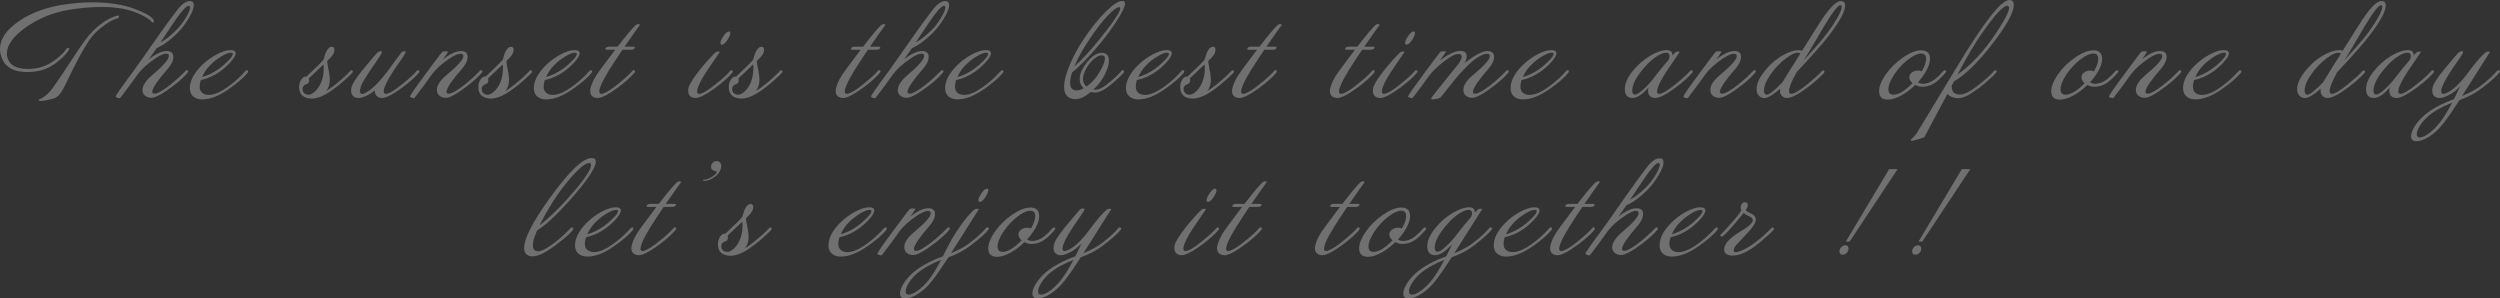 <svg width="2111" height="252" viewBox="0 0 2111 252" fill="none" xmlns="http://www.w3.org/2000/svg">
<rect x="0" y="0" width="2111" height="252" fill="#333333" stroke="none"/>
<path d="M129.806 18.716C129.407 19.313 128.842 19.214 128.111 18.417C125.652 15.63 120.733 12.842 113.356 10.055C105.978 7.267 96.74 5.874 85.64 5.874C77.531 5.874 68.625 6.637 58.921 8.163C45.096 10.42 32.767 15.364 21.933 22.997C11.166 30.629 5.782 38.095 5.782 45.396C5.782 46.391 5.915 47.354 6.181 48.283C7.843 54.92 13.659 58.238 23.628 58.238C27.483 58.238 31.238 57.707 34.894 56.645C39.214 55.384 43.634 52.962 48.154 49.378C51.743 46.524 54.102 44.168 55.232 42.31C56.096 40.85 56.994 40.252 57.924 40.518C58.722 40.651 58.655 41.414 57.725 42.807C56.063 45.33 53.504 48.051 50.048 50.971C45.13 55.152 40.178 57.906 35.193 59.234C31.139 60.295 27.084 60.826 23.03 60.826C9.604 60.826 1.994 55.218 0.199 44.002C0.066 43.139 0 42.243 0 41.314C0 33.018 5.251 25.253 15.752 18.019C26.719 10.387 40.61 5.509 57.426 3.385C64.604 2.456 71.516 1.991 78.163 1.991C92.054 1.991 104.051 3.883 114.153 7.666C122.063 10.652 127.014 13.373 129.008 15.829C129.939 17.023 130.205 17.986 129.806 18.716ZM100.495 14.037C100.561 14.833 100.03 15.364 98.9 15.63C95.776 16.36 91.921 18.45 87.335 21.901C82.749 25.286 79.093 28.837 76.368 32.554C70.984 40.12 64.072 52.796 55.631 70.583C52.574 77.02 49.948 80.836 47.755 82.031C46.293 82.894 44.033 83.657 40.976 84.321C37.985 84.984 35.658 85.283 33.997 85.217C33 85.217 32.501 85.018 32.501 84.619C32.501 84.288 32.9 83.956 33.698 83.624C37.42 82.097 40.942 79.111 44.266 74.664C48.453 68.89 53.438 61.523 59.22 52.564C64.67 44.135 69.024 37.73 72.281 33.35C76.601 27.642 81.419 22.93 86.737 19.214C91.323 15.961 95.543 13.937 99.398 13.141C100.063 13.008 100.428 13.307 100.495 14.037Z" fill="white" fill-opacity="0.3"/>
<path d="M163.641 4.38C163.641 7.101 162.112 10.951 159.055 15.928C156.329 20.375 153.339 24.258 150.082 27.576C144.033 33.682 138.118 38.029 132.336 40.617C129.876 44.135 127.617 47.321 125.556 50.174C131.538 45.462 136.589 43.106 140.71 43.106C144.499 43.106 146.393 44.732 146.393 47.984C146.393 51.103 144.798 54.488 141.607 58.139C133.432 67.43 129.079 73.801 128.547 77.253C128.481 77.85 128.647 78.348 129.046 78.746C129.444 79.078 130.109 79.177 131.04 79.044C133.565 78.713 137.719 76.29 143.502 71.777C148.287 67.994 152.541 64.145 156.263 60.229C156.795 59.565 157.36 59.234 157.958 59.234C158.423 59.234 158.722 59.466 158.855 59.931C158.988 60.461 158.789 60.992 158.257 61.523C155.598 64.775 151.577 68.459 146.194 72.574C137.487 79.144 131.405 82.496 127.949 82.628C126.021 82.628 124.293 82.097 122.765 81.035C121.236 79.907 120.405 78.381 120.272 76.456C120.139 72.54 122.964 68.127 128.747 63.216C137.985 55.451 142.604 50.108 142.604 47.188C142.604 45.927 141.807 45.296 140.212 45.296C138.218 45.296 135.194 46.657 131.139 49.378C124.626 53.758 119.707 58.172 116.384 62.618C111.665 69.322 106.68 76.058 101.43 82.828C100.831 82.96 100.067 82.861 99.136 82.529C98.139 82.197 97.674 81.832 97.741 81.434C97.874 80.372 102.559 73.635 111.798 61.225C114.988 56.911 121.269 48.017 130.641 34.545C138.484 23.328 144.864 14.568 149.783 8.263C153.638 3.352 157.16 0.896 160.351 0.896C162.544 0.896 163.641 2.057 163.641 4.38ZM159.354 4.878C157.027 4.878 151.876 10.984 143.901 23.196L135.426 35.839C139.348 33.848 143.734 30.463 148.586 25.684C151.577 22.764 154.302 19.28 156.761 15.232C159.221 11.183 160.45 8.23 160.45 6.371C160.45 5.376 160.085 4.878 159.354 4.878Z" fill="white" fill-opacity="0.3"/>
<path d="M209.162 59.433C209.826 59.964 209.66 60.826 208.663 62.021C205.473 65.804 200.388 70.151 193.41 75.062C185.035 80.969 177.491 83.923 170.778 83.923C168.253 83.923 166.126 83.392 164.398 82.33C161.673 80.604 160.31 77.949 160.31 74.365C160.31 68.459 163.467 62.253 169.781 55.749C173.636 51.834 177.923 48.615 182.642 46.093C187.361 43.571 191.316 42.31 194.506 42.31C197.497 42.31 198.993 43.206 198.993 44.998C198.993 46.79 197.464 49.378 194.407 52.763C191.681 55.683 188.824 58.205 185.833 60.329C180.715 63.979 175.298 66.401 169.582 67.596C168.917 69.653 168.585 71.478 168.585 73.071C168.585 75.593 169.416 77.452 171.077 78.646C172.54 79.642 174.268 80.14 176.262 80.14C180.648 80.14 185.866 77.983 191.914 73.669C197.763 69.487 202.681 65.107 206.669 60.528C207.799 59.333 208.63 58.968 209.162 59.433ZM194.905 44.5C193.11 44.5 190.518 45.495 187.129 47.486C183.54 49.61 180.216 52.232 177.159 55.351C174.567 58.006 172.407 61.225 170.679 65.008C175.198 63.813 179.751 61.623 184.337 58.437C187.262 56.38 190.02 54.024 192.612 51.369C195.271 48.714 196.6 46.79 196.6 45.595C196.6 44.865 196.035 44.5 194.905 44.5Z" fill="white" fill-opacity="0.3"/>
<path d="M297.335 61.722C295.209 63.846 292.915 66.003 290.456 68.193C287.997 70.383 285.339 72.54 282.48 74.664C273.508 81.5 266.03 84.254 260.049 82.927C255.064 81.865 252.571 78.68 252.571 73.37C252.571 71.313 253.103 69.355 254.167 67.496C255.496 65.306 257.058 64.344 258.852 64.609C259.583 63.946 260.414 63.149 261.345 62.22C262.342 61.291 263.472 60.196 264.734 58.935C266.994 56.944 269.719 54.223 272.91 50.772C273.308 50.108 273.74 48.847 274.206 46.989C274.671 45.13 275.369 43.538 276.299 42.21C277.496 40.418 278.792 39.522 280.187 39.522C281.65 39.522 282.381 40.352 282.381 42.011C282.381 43.604 281.849 45.13 280.786 46.59C279.789 48.051 278.326 49.643 276.399 51.369C276.2 52.033 276.465 54.156 277.197 57.74C277.662 59.798 277.994 61.656 278.194 63.315C278.393 64.908 278.493 66.269 278.493 67.397C278.493 71.047 277.496 74.2 275.502 76.854C276.831 76.058 278.16 75.162 279.49 74.166C280.819 73.171 282.215 72.109 283.677 70.981C288.728 66.866 292.716 63.216 295.641 60.03C296.039 59.565 296.438 59.333 296.837 59.333C297.568 59.333 297.934 59.698 297.934 60.428C297.934 60.893 297.734 61.324 297.335 61.722ZM273.408 57.044C273.408 56.446 273.308 55.583 273.109 54.455L266.33 60.926C265.266 61.988 263.405 63.747 260.747 66.202C260.946 66.733 261.046 67.198 261.046 67.596C261.046 68.923 260.58 69.952 259.65 70.682C259.517 70.682 258.753 71.014 257.357 71.678C256.626 72.142 256.061 72.773 255.662 73.569C255.529 74.1 255.463 74.565 255.463 74.963C255.463 77.817 256.892 79.476 259.75 79.941C261.079 80.206 262.641 79.708 264.435 78.447C266.296 77.186 268.024 75.261 269.62 72.673C272.145 68.359 273.408 63.149 273.408 57.044Z" fill="white" fill-opacity="0.3"/>
<path d="M353.494 61.623C350.636 65.074 346.149 69.089 340.035 73.669C331.261 80.173 325.18 83.192 321.79 82.728C318.267 82.263 316.473 80.14 316.406 76.357C314.213 78.215 311.82 79.741 309.228 80.936C306.171 82.396 303.712 82.993 301.851 82.728C298.262 82.263 296.467 80.106 296.467 76.257C296.467 75.66 296.533 75.062 296.666 74.465C297.265 71.213 300.388 66.136 306.038 59.234C314.08 49.411 318.533 44.268 319.397 43.803C319.929 43.471 320.56 43.305 321.292 43.305C322.156 43.239 322.588 43.471 322.588 44.002C322.588 44.599 321.358 46.69 318.899 50.274C314.977 55.915 312.618 59.366 311.82 60.627C308.763 65.406 306.935 68.326 306.337 69.388C305.008 71.91 304.243 74.133 304.044 76.058C303.778 78.248 304.376 79.343 305.839 79.343C306.37 79.343 306.968 79.177 307.633 78.845C312.95 76.589 319.497 70.35 327.273 60.13C331.062 54.82 335.083 49.378 339.337 43.803C339.868 43.471 340.5 43.305 341.231 43.305C342.095 43.239 342.527 43.471 342.527 44.002C342.527 44.599 341.297 46.69 338.838 50.274C334.917 55.849 332.557 59.3 331.76 60.627C327.041 67.928 324.482 73.138 324.083 76.257C323.751 78.248 324.316 79.244 325.778 79.244C328.304 79.244 332.956 76.489 339.736 70.981C345.784 66.136 349.838 62.419 351.899 59.831C352.165 59.499 352.53 59.333 352.995 59.333C353.793 59.333 354.192 59.665 354.192 60.329C354.192 60.727 353.959 61.158 353.494 61.623Z" fill="white" fill-opacity="0.3"/>
<path d="M406.721 61.523C404.063 64.775 400.042 68.459 394.658 72.574C385.884 79.277 379.803 82.628 376.413 82.628C374.486 82.628 372.791 82.097 371.329 81.035C369.866 79.974 369.069 78.48 368.936 76.556C368.604 72.574 371.362 68.127 377.211 63.216C386.582 55.451 391.268 50.174 391.268 47.387C391.268 46.059 390.404 45.396 388.676 45.396C386.682 45.396 383.658 46.723 379.604 49.378C373.09 53.758 368.172 58.172 364.848 62.618C360.129 69.322 355.145 76.058 349.894 82.828C349.296 82.96 348.531 82.861 347.601 82.529C346.604 82.197 346.139 81.832 346.205 81.434C346.338 80.372 351.024 73.635 360.262 61.225C368.371 50.208 372.824 44.367 373.622 43.703C373.954 43.438 374.785 43.305 376.114 43.305C377.443 43.239 378.141 43.372 378.208 43.703C378.274 44.102 376.879 46.259 374.021 50.174C380.002 45.462 385.054 43.106 389.174 43.106C392.963 43.106 394.857 44.732 394.857 47.984C394.857 51.103 393.262 54.488 390.072 58.139C381.897 67.43 377.543 73.801 377.011 77.253C376.945 77.85 377.111 78.348 377.51 78.746C377.909 79.078 378.573 79.177 379.504 79.044C382.03 78.713 386.184 76.29 391.966 71.777C396.751 67.994 401.005 64.145 404.727 60.229C405.259 59.565 405.824 59.234 406.422 59.234C406.887 59.234 407.186 59.466 407.319 59.931C407.452 60.461 407.253 60.992 406.721 61.523Z" fill="white" fill-opacity="0.3"/>
<path d="M448.653 61.722C446.526 63.846 444.233 66.003 441.774 68.193C439.315 70.383 436.656 72.54 433.798 74.664C424.826 81.5 417.348 84.254 411.366 82.927C406.382 81.865 403.889 78.68 403.889 73.37C403.889 71.313 404.421 69.355 405.484 67.496C406.814 65.306 408.376 64.344 410.17 64.609C410.901 63.946 411.732 63.149 412.663 62.22C413.66 61.291 414.789 60.196 416.052 58.935C418.312 56.944 421.037 54.223 424.227 50.772C424.626 50.108 425.058 48.847 425.524 46.989C425.989 45.13 426.687 43.538 427.617 42.21C428.814 40.418 430.11 39.522 431.505 39.522C432.968 39.522 433.699 40.352 433.699 42.011C433.699 43.604 433.167 45.13 432.104 46.59C431.107 48.051 429.644 49.643 427.717 51.369C427.517 52.033 427.783 54.156 428.514 57.74C428.98 59.798 429.312 61.656 429.511 63.315C429.711 64.908 429.81 66.269 429.81 67.397C429.81 71.047 428.814 74.2 426.82 76.854C428.149 76.058 429.478 75.162 430.807 74.166C432.137 73.171 433.533 72.109 434.995 70.981C440.046 66.866 444.034 63.216 446.958 60.03C447.357 59.565 447.756 59.333 448.155 59.333C448.886 59.333 449.251 59.698 449.251 60.428C449.251 60.893 449.052 61.324 448.653 61.722ZM424.726 57.044C424.726 56.446 424.626 55.583 424.427 54.455L417.647 60.926C416.584 61.988 414.723 63.747 412.064 66.202C412.264 66.733 412.363 67.198 412.363 67.596C412.363 68.923 411.898 69.952 410.968 70.682C410.835 70.682 410.07 71.014 408.675 71.678C407.944 72.142 407.379 72.773 406.98 73.569C406.847 74.1 406.78 74.565 406.78 74.963C406.78 77.817 408.209 79.476 411.067 79.941C412.397 80.206 413.959 79.708 415.753 78.447C417.614 77.186 419.342 75.261 420.937 72.673C423.463 68.359 424.726 63.149 424.726 57.044Z" fill="white" fill-opacity="0.3"/>
<path d="M499.627 59.433C500.292 59.964 500.126 60.826 499.129 62.021C495.939 65.804 490.854 70.151 483.875 75.062C475.501 80.969 467.957 83.923 461.244 83.923C458.718 83.923 456.591 83.392 454.863 82.33C452.138 80.604 450.776 77.949 450.776 74.365C450.776 68.459 453.933 62.253 460.247 55.749C464.102 51.834 468.389 48.615 473.108 46.093C477.827 43.571 481.782 42.31 484.972 42.31C487.963 42.31 489.458 43.206 489.458 44.998C489.458 46.79 487.93 49.378 484.872 52.763C482.147 55.683 479.289 58.205 476.298 60.329C471.18 63.979 465.764 66.401 460.048 67.596C459.383 69.653 459.051 71.478 459.051 73.071C459.051 75.593 459.881 77.452 461.543 78.646C463.005 79.642 464.733 80.14 466.727 80.14C471.114 80.14 476.331 77.983 482.38 73.669C488.229 69.487 493.147 65.107 497.135 60.528C498.265 59.333 499.096 58.968 499.627 59.433ZM485.371 44.5C483.576 44.5 480.984 45.495 477.594 47.486C474.005 49.61 470.682 52.232 467.625 55.351C465.032 58.006 462.872 61.225 461.144 65.008C465.664 63.813 470.217 61.623 474.803 58.437C477.727 56.38 480.485 54.024 483.078 51.369C485.736 48.714 487.065 46.79 487.065 45.595C487.065 44.865 486.501 44.5 485.371 44.5Z" fill="white" fill-opacity="0.3"/>
<path d="M540.224 21.205C538.031 24.125 533.744 30.198 527.363 39.423H534.641C535.439 39.423 535.904 39.622 536.037 40.02C536.104 40.418 535.838 40.85 535.24 41.314C534.641 41.779 533.944 42.011 533.146 42.011H525.569C524.439 43.803 522.611 46.557 520.086 50.274C511.512 63.083 506.859 71.744 506.128 76.257C505.729 78.248 506.327 79.244 507.923 79.244C508.454 79.244 509.019 79.111 509.617 78.845C512.874 77.584 516.928 74.963 521.78 70.981C527.829 66.136 531.883 62.419 533.943 59.831C534.608 58.968 535.306 58.935 536.037 59.731C536.37 60.196 536.203 60.826 535.539 61.623C532.681 65.074 528.194 69.089 522.08 73.669C513.306 80.173 507.225 83.192 503.835 82.728C500.179 82.263 498.352 80.305 498.352 76.854C498.352 76.124 498.451 75.328 498.651 74.465C499.448 71.08 501.143 67.364 503.735 63.315C505.397 60.793 508.919 55.982 514.303 48.88C515.433 47.354 517.161 45.064 519.487 42.011H512.509C511.645 42.011 511.213 41.779 511.213 41.314C511.146 40.85 511.412 40.418 512.01 40.02C512.608 39.622 513.306 39.423 514.104 39.423H521.481C529.656 28.87 534.841 22.731 537.034 21.006C537.898 20.276 538.895 20.143 540.025 20.607C540.357 20.74 540.424 20.939 540.224 21.205Z" fill="white" fill-opacity="0.3"/>
<path d="M615.686 26.581C616.351 26.581 616.683 27.012 616.683 27.875C616.683 29.003 616.184 30.43 615.187 32.155C613.127 35.872 611.166 37.73 609.305 37.73C608.641 37.73 608.308 37.266 608.308 36.337C608.308 35.208 608.807 33.815 609.804 32.155C611.931 28.439 613.891 26.581 615.686 26.581ZM618.178 61.623C615.32 65.074 610.834 69.089 604.719 73.669C595.946 80.173 589.864 83.192 586.475 82.728C582.885 82.263 581.091 80.206 581.091 76.556C581.091 75.826 581.157 75.129 581.29 74.465C581.955 71.478 585.079 66.401 590.662 59.234C592.656 56.712 595.281 53.626 598.538 49.975C601.662 46.59 603.622 44.599 604.42 44.002C604.686 43.803 605.118 43.67 605.716 43.604C606.381 43.471 606.913 43.471 607.311 43.604C607.71 43.67 607.81 43.869 607.61 44.201C605.417 47.321 601.695 52.796 596.444 60.627C591.725 67.928 589.166 73.138 588.768 76.257C588.435 78.248 589 79.244 590.463 79.244C592.988 79.244 597.641 76.489 604.42 70.981C610.468 66.136 614.523 62.419 616.583 59.831C616.849 59.499 617.215 59.333 617.68 59.333C618.477 59.333 618.876 59.665 618.876 60.329C618.876 60.727 618.644 61.158 618.178 61.623Z" fill="white" fill-opacity="0.3"/>
<path d="M660.121 61.722C657.994 63.846 655.701 66.003 653.241 68.193C650.782 70.383 648.124 72.54 645.266 74.664C636.293 81.5 628.816 84.254 622.834 82.927C617.849 81.865 615.356 78.68 615.356 73.37C615.356 71.313 615.888 69.355 616.952 67.496C618.281 65.306 619.843 64.344 621.637 64.609C622.368 63.946 623.199 63.149 624.13 62.22C625.127 61.291 626.257 60.196 627.519 58.935C629.779 56.944 632.504 54.223 635.695 50.772C636.093 50.108 636.525 48.847 636.991 46.989C637.456 45.13 638.154 43.538 639.084 42.21C640.281 40.418 641.577 39.522 642.973 39.522C644.435 39.522 645.166 40.352 645.166 42.011C645.166 43.604 644.634 45.13 643.571 46.59C642.574 48.051 641.112 49.643 639.184 51.369C638.985 52.033 639.251 54.156 639.982 57.74C640.447 59.798 640.779 61.656 640.979 63.315C641.178 64.908 641.278 66.269 641.278 67.397C641.278 71.047 640.281 74.2 638.287 76.854C639.616 76.058 640.945 75.162 642.275 74.166C643.604 73.171 645 72.109 646.462 70.981C651.513 66.866 655.501 63.216 658.426 60.03C658.824 59.565 659.223 59.333 659.622 59.333C660.353 59.333 660.719 59.698 660.719 60.428C660.719 60.893 660.519 61.324 660.121 61.722ZM636.193 57.044C636.193 56.446 636.094 55.583 635.894 54.455L629.115 60.926C628.051 61.988 626.19 63.747 623.532 66.202C623.731 66.733 623.831 67.198 623.831 67.596C623.831 68.923 623.365 69.952 622.435 70.682C622.302 70.682 621.538 71.014 620.142 71.678C619.411 72.142 618.846 72.773 618.447 73.569C618.314 74.1 618.248 74.565 618.248 74.963C618.248 77.817 619.677 79.476 622.535 79.941C623.864 80.206 625.426 79.708 627.22 78.447C629.081 77.186 630.81 75.261 632.405 72.673C634.93 68.359 636.193 63.149 636.193 57.044Z" fill="white" fill-opacity="0.3"/>
<path d="M747.505 21.205C745.312 24.125 741.025 30.198 734.644 39.423H741.922C742.72 39.423 743.185 39.622 743.318 40.02C743.384 40.418 743.119 40.85 742.52 41.314C741.922 41.779 741.224 42.011 740.427 42.011H732.85C731.72 43.803 729.892 46.557 727.366 50.274C718.792 63.083 714.14 71.744 713.409 76.257C713.01 78.248 713.608 79.244 715.203 79.244C715.735 79.244 716.3 79.111 716.898 78.845C720.155 77.584 724.209 74.963 729.061 70.981C735.109 66.136 739.164 62.419 741.224 59.831C741.889 58.968 742.587 58.935 743.318 59.731C743.65 60.196 743.484 60.826 742.819 61.623C739.961 65.074 735.475 69.089 729.36 73.669C720.587 80.173 714.505 83.192 711.116 82.728C707.46 82.263 705.632 80.305 705.632 76.854C705.632 76.124 705.732 75.328 705.931 74.465C706.729 71.08 708.424 67.364 711.016 63.315C712.678 60.793 716.2 55.982 721.584 48.88C722.714 47.354 724.442 45.064 726.768 42.011H719.789C718.925 42.011 718.493 41.779 718.493 41.314C718.427 40.85 718.693 40.418 719.291 40.02C719.889 39.622 720.587 39.423 721.385 39.423H728.762C736.937 28.87 742.122 22.731 744.315 21.006C745.179 20.276 746.176 20.143 747.306 20.607C747.638 20.74 747.705 20.939 747.505 21.205Z" fill="white" fill-opacity="0.3"/>
<path d="M801.411 4.38C801.411 7.101 799.882 10.951 796.825 15.928C794.1 20.375 791.109 24.258 787.852 27.576C781.804 33.682 775.889 38.029 770.106 40.617C767.647 44.135 765.387 47.321 763.327 50.174C769.308 45.462 774.36 43.106 778.481 43.106C782.269 43.106 784.163 44.732 784.163 47.984C784.163 51.103 782.568 54.488 779.378 58.139C771.203 67.43 766.849 73.801 766.318 77.253C766.251 77.85 766.417 78.348 766.816 78.746C767.215 79.078 767.88 79.177 768.81 79.044C771.336 78.713 775.49 76.29 781.272 71.777C786.058 67.994 790.311 64.145 794.033 60.229C794.565 59.565 795.13 59.234 795.728 59.234C796.194 59.234 796.493 59.466 796.626 59.931C796.758 60.461 796.559 60.992 796.027 61.523C793.369 64.775 789.348 68.459 783.964 72.574C775.257 79.144 769.176 82.496 765.719 82.628C763.792 82.628 762.064 82.097 760.535 81.035C759.006 79.907 758.176 78.381 758.043 76.456C757.91 72.54 760.735 68.127 766.517 63.216C775.756 55.451 780.375 50.108 780.375 47.188C780.375 45.927 779.577 45.296 777.982 45.296C775.988 45.296 772.964 46.657 768.91 49.378C762.396 53.758 757.478 58.172 754.155 62.618C749.436 69.322 744.451 76.058 739.2 82.828C738.602 82.96 737.837 82.861 736.907 82.529C735.91 82.197 735.445 81.832 735.511 81.434C735.644 80.372 740.33 73.635 749.568 61.225C752.759 56.911 759.04 48.017 768.411 34.545C776.254 23.328 782.635 14.568 787.553 8.263C791.408 3.352 794.931 0.896 798.121 0.896C800.314 0.896 801.411 2.057 801.411 4.38ZM797.124 4.878C794.798 4.878 789.647 10.984 781.671 23.196L773.197 35.839C777.118 33.848 781.505 30.463 786.357 25.684C789.348 22.764 792.073 19.28 794.532 15.232C796.991 11.183 798.221 8.23 798.221 6.371C798.221 5.376 797.855 4.878 797.124 4.878Z" fill="white" fill-opacity="0.3"/>
<path d="M846.932 59.433C847.597 59.964 847.431 60.826 846.434 62.021C843.243 65.804 838.159 70.151 831.18 75.062C822.805 80.969 815.262 83.923 808.549 83.923C806.023 83.923 803.896 83.392 802.168 82.33C799.443 80.604 798.08 77.949 798.08 74.365C798.08 68.459 801.238 62.253 807.552 55.749C811.407 51.834 815.694 48.615 820.413 46.093C825.132 43.571 829.086 42.31 832.277 42.31C835.268 42.31 836.763 43.206 836.763 44.998C836.763 46.79 835.234 49.378 832.177 52.763C829.452 55.683 826.594 58.205 823.603 60.329C818.485 63.979 813.068 66.401 807.352 67.596C806.688 69.653 806.355 71.478 806.355 73.071C806.355 75.593 807.186 77.452 808.848 78.646C810.31 79.642 812.038 80.14 814.032 80.14C818.419 80.14 823.636 77.983 829.685 73.669C835.533 69.487 840.452 65.107 844.44 60.528C845.57 59.333 846.4 58.968 846.932 59.433ZM832.675 44.5C830.881 44.5 828.289 45.495 824.899 47.486C821.31 49.61 817.987 52.232 814.929 55.351C812.337 58.006 810.177 61.225 808.449 65.008C812.969 63.813 817.521 61.623 822.107 58.437C825.032 56.38 827.79 54.024 830.382 51.369C833.041 48.714 834.37 46.79 834.37 45.595C834.37 44.865 833.805 44.5 832.675 44.5Z" fill="white" fill-opacity="0.3"/>
<path d="M949.163 60.926C948.698 61.789 946.903 63.647 943.779 66.501C940.722 69.288 937.897 71.644 935.305 73.569C931.317 76.622 927.728 78.148 924.538 78.148C923.408 78.148 922.212 77.983 920.949 77.651C916.296 81.699 911.943 83.724 907.888 83.724C905.562 83.724 903.469 82.993 901.608 81.533C899.547 79.941 898.517 77.219 898.517 73.37C898.517 68.392 900.212 61.955 903.602 54.057C906.725 46.756 910.68 39.555 915.465 32.454C921.514 23.494 927.562 15.995 933.61 9.955C939.725 3.849 944.378 0.796 947.568 0.796C949.163 0.796 949.961 1.526 949.961 2.987C949.961 5.575 947.634 10.453 942.982 17.621C938.994 23.859 934.341 30.198 929.024 36.635C919.919 47.652 912.009 55.816 905.296 61.125C904.166 64.51 903.602 67.43 903.602 69.886C903.602 74.2 905.429 76.357 909.085 76.357C910.813 76.357 912.807 75.759 915.067 74.565C912.807 72.441 911.677 69.919 911.677 66.999C911.677 62.486 913.771 57.641 917.958 52.464C922.145 47.221 926.332 44.599 930.52 44.599C931.583 44.599 932.58 44.832 933.511 45.296C935.438 46.292 936.402 48.217 936.402 51.07C936.402 54.654 935.106 58.869 932.514 63.714C929.922 68.558 926.798 72.54 923.142 75.66C923.674 75.726 924.239 75.759 924.837 75.759C927.496 75.759 930.453 74.498 933.71 71.976C939.492 67.596 943.879 63.581 946.87 59.931C947.269 59.466 947.668 59.234 948.066 59.234C948.465 59.234 948.798 59.466 949.063 59.931C949.329 60.329 949.363 60.66 949.163 60.926ZM944.976 6.073C943.115 6.073 939.991 8.362 935.604 12.942C930.553 18.185 925.07 25.32 919.154 34.346C913.97 42.111 909.982 49.378 907.191 56.148C913.239 50.705 919.786 43.703 926.831 35.142C939.592 19.479 945.973 10.088 945.973 6.969C945.973 6.371 945.64 6.073 944.976 6.073ZM930.32 46.69C928.526 46.69 926.432 47.652 924.039 49.577C921.713 51.435 919.62 53.891 917.759 56.944C915.565 60.528 914.469 63.78 914.469 66.7C914.469 69.222 915.432 71.346 917.36 73.071C919.287 71.744 921.148 70.151 922.943 68.293C925.07 66.103 927.23 63.05 929.423 59.134C931.816 54.886 933.012 51.634 933.012 49.378C933.012 47.586 932.115 46.69 930.32 46.69Z" fill="white" fill-opacity="0.3"/>
<path d="M999.613 59.433C1000.28 59.964 1000.11 60.826 999.115 62.021C995.924 65.804 990.84 70.151 983.861 75.062C975.486 80.969 967.943 83.923 961.23 83.923C958.704 83.923 956.577 83.392 954.849 82.33C952.124 80.604 950.761 77.949 950.761 74.365C950.761 68.459 953.919 62.253 960.233 55.749C964.088 51.834 968.375 48.615 973.094 46.093C977.813 43.571 981.767 42.31 984.958 42.31C987.949 42.31 989.444 43.206 989.444 44.998C989.444 46.79 987.915 49.378 984.858 52.763C982.133 55.683 979.275 58.205 976.284 60.329C971.166 63.979 965.749 66.401 960.033 67.596C959.369 69.653 959.036 71.478 959.036 73.071C959.036 75.593 959.867 77.452 961.529 78.646C962.991 79.642 964.719 80.14 966.713 80.14C971.1 80.14 976.317 77.983 982.365 73.669C988.214 69.487 993.133 65.107 997.121 60.528C998.251 59.333 999.081 58.968 999.613 59.433ZM985.356 44.5C983.562 44.5 980.97 45.495 977.58 47.486C973.991 49.61 970.668 52.232 967.61 55.351C965.018 58.006 962.858 61.225 961.13 65.008C965.65 63.813 970.202 61.623 974.788 58.437C977.713 56.38 980.471 54.024 983.063 51.369C985.722 48.714 987.051 46.79 987.051 45.595C987.051 44.865 986.486 44.5 985.356 44.5Z" fill="white" fill-opacity="0.3"/>
<path d="M1041.31 61.722C1039.18 63.846 1036.89 66.003 1034.43 68.193C1031.97 70.383 1029.31 72.54 1026.45 74.664C1017.48 81.5 1010 84.254 1004.02 82.927C999.035 81.865 996.543 78.68 996.543 73.37C996.543 71.313 997.074 69.355 998.138 67.496C999.467 65.306 1001.03 64.344 1002.82 64.609C1003.55 63.946 1004.39 63.149 1005.32 62.22C1006.31 61.291 1007.44 60.196 1008.71 58.935C1010.97 56.944 1013.69 54.223 1016.88 50.772C1017.28 50.108 1017.71 48.847 1018.18 46.989C1018.64 45.13 1019.34 43.538 1020.27 42.21C1021.47 40.418 1022.76 39.522 1024.16 39.522C1025.62 39.522 1026.35 40.352 1026.35 42.011C1026.35 43.604 1025.82 45.13 1024.76 46.59C1023.76 48.051 1022.3 49.643 1020.37 51.369C1020.17 52.033 1020.44 54.156 1021.17 57.74C1021.63 59.798 1021.97 61.656 1022.16 63.315C1022.36 64.908 1022.46 66.269 1022.46 67.397C1022.46 71.047 1021.47 74.2 1019.47 76.854C1020.8 76.058 1022.13 75.162 1023.46 74.166C1024.79 73.171 1026.19 72.109 1027.65 70.981C1032.7 66.866 1036.69 63.216 1039.61 60.03C1040.01 59.565 1040.41 59.333 1040.81 59.333C1041.54 59.333 1041.9 59.698 1041.9 60.428C1041.9 60.893 1041.71 61.324 1041.31 61.722ZM1017.38 57.044C1017.38 56.446 1017.28 55.583 1017.08 54.455L1010.3 60.926C1009.24 61.988 1007.38 63.747 1004.72 66.202C1004.92 66.733 1005.02 67.198 1005.02 67.596C1005.02 68.923 1004.55 69.952 1003.62 70.682C1003.49 70.682 1002.72 71.014 1001.33 71.678C1000.6 72.142 1000.03 72.773 999.633 73.569C999.5 74.1 999.434 74.565 999.434 74.963C999.434 77.817 1000.86 79.476 1003.72 79.941C1005.05 80.206 1006.61 79.708 1008.41 78.447C1010.27 77.186 1012 75.261 1013.59 72.673C1016.12 68.359 1017.38 63.149 1017.38 57.044Z" fill="white" fill-opacity="0.3"/>
<path d="M1082.21 21.205C1080.02 24.125 1075.73 30.198 1069.35 39.423H1076.63C1077.43 39.423 1077.89 39.622 1078.02 40.02C1078.09 40.418 1077.82 40.85 1077.23 41.314C1076.63 41.779 1075.93 42.011 1075.13 42.011H1067.56C1066.43 43.803 1064.6 46.557 1062.07 50.274C1053.5 63.083 1048.85 71.744 1048.12 76.257C1047.72 78.248 1048.31 79.244 1049.91 79.244C1050.44 79.244 1051.01 79.111 1051.6 78.845C1054.86 77.584 1058.92 74.963 1063.77 70.981C1069.82 66.136 1073.87 62.419 1075.93 59.831C1076.6 58.968 1077.29 58.935 1078.02 59.731C1078.36 60.196 1078.19 60.826 1077.53 61.623C1074.67 65.074 1070.18 69.089 1064.07 73.669C1055.29 80.173 1049.21 83.192 1045.82 82.728C1042.17 82.263 1040.34 80.305 1040.34 76.854C1040.34 76.124 1040.44 75.328 1040.64 74.465C1041.44 71.08 1043.13 67.364 1045.72 63.315C1047.38 60.793 1050.91 55.982 1056.29 48.88C1057.42 47.354 1059.15 45.064 1061.47 42.011H1054.5C1053.63 42.011 1053.2 41.779 1053.2 41.314C1053.13 40.85 1053.4 40.418 1054 40.02C1054.6 39.622 1055.29 39.423 1056.09 39.423H1063.47C1071.64 28.87 1076.83 22.731 1079.02 21.006C1079.89 20.276 1080.88 20.143 1082.01 20.607C1082.34 20.74 1082.41 20.939 1082.21 21.205Z" fill="white" fill-opacity="0.3"/>
<path d="M1164.85 21.205C1162.66 24.125 1158.37 30.198 1151.99 39.423H1159.27C1160.07 39.423 1160.53 39.622 1160.66 40.02C1160.73 40.418 1160.46 40.85 1159.87 41.314C1159.27 41.779 1158.57 42.011 1157.77 42.011H1150.2C1149.07 43.803 1147.24 46.557 1144.71 50.274C1136.14 63.083 1131.49 71.744 1130.75 76.257C1130.36 78.248 1130.95 79.244 1132.55 79.244C1133.08 79.244 1133.65 79.111 1134.24 78.845C1137.5 77.584 1141.56 74.963 1146.41 70.981C1152.46 66.136 1156.51 62.419 1158.57 59.831C1159.23 58.968 1159.93 58.935 1160.66 59.731C1161 60.196 1160.83 60.826 1160.17 61.623C1157.31 65.074 1152.82 69.089 1146.71 73.669C1137.93 80.173 1131.85 83.192 1128.46 82.728C1124.81 82.263 1122.98 80.305 1122.98 76.854C1122.98 76.124 1123.08 75.328 1123.28 74.465C1124.08 71.08 1125.77 67.364 1128.36 63.315C1130.02 60.793 1133.55 55.982 1138.93 48.88C1140.06 47.354 1141.79 45.064 1144.11 42.011H1137.14C1136.27 42.011 1135.84 41.779 1135.84 41.314C1135.77 40.85 1136.04 40.418 1136.64 40.02C1137.23 39.622 1137.93 39.423 1138.73 39.423H1146.11C1154.28 28.87 1159.47 22.731 1161.66 21.006C1162.52 20.276 1163.52 20.143 1164.65 20.607C1164.98 20.74 1165.05 20.939 1164.85 21.205Z" fill="white" fill-opacity="0.3"/>
<path d="M1193.83 26.581C1194.5 26.581 1194.83 27.012 1194.83 27.875C1194.83 29.003 1194.33 30.43 1193.33 32.155C1191.27 35.872 1189.31 37.73 1187.45 37.73C1186.79 37.73 1186.46 37.266 1186.46 36.337C1186.46 35.208 1186.95 33.815 1187.95 32.155C1190.08 28.439 1192.04 26.581 1193.83 26.581ZM1196.33 61.623C1193.47 65.074 1188.98 69.089 1182.87 73.669C1174.09 80.173 1168.01 83.192 1164.62 82.728C1161.03 82.263 1159.24 80.206 1159.24 76.556C1159.24 75.826 1159.3 75.129 1159.44 74.465C1160.1 71.478 1163.23 66.401 1168.81 59.234C1170.8 56.712 1173.43 53.626 1176.68 49.975C1179.81 46.59 1181.77 44.599 1182.57 44.002C1182.83 43.803 1183.26 43.67 1183.86 43.604C1184.53 43.471 1185.06 43.471 1185.46 43.604C1185.86 43.67 1185.96 43.869 1185.76 44.201C1183.56 47.321 1179.84 52.796 1174.59 60.627C1169.87 67.928 1167.31 73.138 1166.91 76.257C1166.58 78.248 1167.15 79.244 1168.61 79.244C1171.14 79.244 1175.79 76.489 1182.57 70.981C1188.62 66.136 1192.67 62.419 1194.73 59.831C1195 59.499 1195.36 59.333 1195.83 59.333C1196.62 59.333 1197.02 59.665 1197.02 60.329C1197.02 60.727 1196.79 61.158 1196.33 61.623Z" fill="white" fill-opacity="0.3"/>
<path d="M1273.46 61.523C1270.8 64.775 1266.78 68.459 1261.4 72.574C1252.62 79.277 1246.54 82.628 1243.15 82.628C1241.22 82.628 1239.53 82.097 1238.07 81.035C1236.61 79.974 1235.81 78.48 1235.68 76.556C1235.34 72.574 1238.1 68.127 1243.95 63.216C1253.32 55.451 1258.01 50.174 1258.01 47.387C1258.01 46.059 1257.14 45.396 1255.42 45.396C1253.42 45.396 1250.4 46.723 1246.34 49.378C1242.95 51.634 1238.07 56.313 1231.69 63.415C1229.76 65.539 1226.74 69.255 1222.61 74.565C1218.96 79.277 1216.87 81.865 1216.33 82.33C1215.87 82.728 1214.84 83.093 1213.24 83.425C1211.65 83.823 1210.35 83.989 1209.36 83.923C1208.76 83.856 1208.42 83.657 1208.36 83.325C1208.23 82.927 1213.58 76.058 1224.41 62.718C1226.47 60.196 1228.56 57.641 1230.69 55.052C1233.08 51.867 1234.28 49.477 1234.28 47.885C1234.28 46.358 1233.35 45.595 1231.49 45.595C1228.63 45.595 1224.31 47.885 1218.53 52.464C1213.21 56.645 1209.12 60.694 1206.26 64.609C1202.01 70.649 1197.49 76.722 1192.71 82.828C1192.11 82.96 1191.34 82.861 1190.41 82.529C1189.42 82.197 1188.95 81.832 1189.02 81.434C1189.15 80.372 1193.84 73.635 1203.07 61.225C1211.18 50.208 1215.64 44.367 1216.43 43.703C1216.77 43.438 1217.6 43.305 1218.93 43.305C1220.26 43.239 1220.95 43.372 1221.02 43.703C1220.42 44.566 1218.73 46.989 1215.94 50.971C1223.18 45.661 1228.8 43.007 1232.78 43.007C1233.52 43.007 1234.28 43.073 1235.08 43.206C1237.34 43.604 1238.47 45.064 1238.47 47.586C1238.47 49.378 1237.9 51.236 1236.77 53.161C1245.41 46.458 1251.79 43.106 1255.91 43.106C1259.7 43.106 1261.6 44.732 1261.6 47.984C1261.6 51.103 1260 54.488 1256.81 58.139C1248.64 67.43 1244.28 73.801 1243.75 77.253C1243.68 77.85 1243.85 78.348 1244.25 78.746C1244.65 79.078 1245.31 79.177 1246.24 79.044C1248.77 78.713 1252.92 76.29 1258.71 71.777C1263.49 67.994 1267.74 64.145 1271.47 60.229C1272 59.565 1272.56 59.234 1273.16 59.234C1273.63 59.234 1273.93 59.466 1274.06 59.931C1274.19 60.461 1273.99 60.992 1273.46 61.523Z" fill="white" fill-opacity="0.3"/>
<path d="M1324.39 59.433C1325.05 59.964 1324.89 60.826 1323.89 62.021C1320.7 65.804 1315.62 70.151 1308.64 75.062C1300.26 80.969 1292.72 83.923 1286.01 83.923C1283.48 83.923 1281.35 83.392 1279.62 82.33C1276.9 80.604 1275.54 77.949 1275.54 74.365C1275.54 68.459 1278.69 62.253 1285.01 55.749C1288.86 51.834 1293.15 48.615 1297.87 46.093C1302.59 43.571 1306.54 42.31 1309.73 42.31C1312.72 42.31 1314.22 43.206 1314.22 44.998C1314.22 46.79 1312.69 49.378 1309.63 52.763C1306.91 55.683 1304.05 58.205 1301.06 60.329C1295.94 63.979 1290.52 66.401 1284.81 67.596C1284.14 69.653 1283.81 71.478 1283.81 73.071C1283.81 75.593 1284.64 77.452 1286.3 78.646C1287.77 79.642 1289.49 80.14 1291.49 80.14C1295.88 80.14 1301.09 77.983 1307.14 73.669C1312.99 69.487 1317.91 65.107 1321.9 60.528C1323.03 59.333 1323.86 58.968 1324.39 59.433ZM1310.13 44.5C1308.34 44.5 1305.75 45.495 1302.36 47.486C1298.77 49.61 1295.44 52.232 1292.39 55.351C1289.79 58.006 1287.63 61.225 1285.91 65.008C1290.43 63.813 1294.98 61.623 1299.56 58.437C1302.49 56.38 1305.25 54.024 1307.84 51.369C1310.5 48.714 1311.83 46.79 1311.83 45.595C1311.83 44.865 1311.26 44.5 1310.13 44.5Z" fill="white" fill-opacity="0.3"/>
<path d="M1428.71 61.623C1425.86 65.074 1421.37 69.089 1415.25 73.669C1406.48 80.173 1400.4 83.192 1397.01 82.728C1393.42 82.263 1391.63 80.206 1391.63 76.556C1391.63 75.693 1391.76 74.797 1392.02 73.868C1386.71 79.974 1382.09 82.927 1378.17 82.728C1374.05 82.529 1371.99 80.007 1371.99 75.162C1371.99 70.649 1374.11 65.704 1378.37 60.329C1382.62 54.953 1387.67 50.506 1393.52 46.989C1398.9 43.869 1403.46 42.31 1407.18 42.31C1408.77 42.31 1410.04 42.675 1410.97 43.405C1411.9 44.135 1412.26 45.263 1412.06 46.79C1413.59 45.263 1414.52 44.367 1414.86 44.102C1415.19 43.836 1415.65 43.67 1416.25 43.604C1416.92 43.471 1417.45 43.471 1417.85 43.604C1418.24 43.67 1418.34 43.869 1418.15 44.201C1415.95 47.321 1412.23 52.796 1406.98 60.627C1402.26 67.928 1399.7 73.138 1399.3 76.257C1398.97 78.248 1399.54 79.244 1401 79.244C1403.52 79.244 1408.18 76.489 1414.96 70.981C1421 66.136 1425.06 62.419 1427.12 59.831C1427.38 59.499 1427.75 59.333 1428.21 59.333C1429.01 59.333 1429.41 59.665 1429.41 60.329C1429.41 60.727 1429.18 61.158 1428.71 61.623ZM1408.57 50.971C1409.37 49.975 1409.77 48.814 1409.77 47.486C1409.77 45.495 1408.81 44.5 1406.88 44.5C1404.82 44.5 1402.19 45.529 1399 47.586C1395.55 49.776 1392.22 52.696 1389.03 56.347C1381.86 64.444 1378.27 71.147 1378.27 76.456C1378.27 78.713 1379.03 79.841 1380.56 79.841C1382.29 79.841 1385.01 78.049 1388.73 74.465C1391.86 71.478 1394.68 68.293 1397.21 64.908C1400.4 60.66 1404.19 56.015 1408.57 50.971Z" fill="white" fill-opacity="0.3"/>
<path d="M1481.99 61.523C1479.33 64.775 1475.31 68.459 1469.93 72.574C1461.15 79.277 1455.07 82.628 1451.68 82.628C1449.76 82.628 1448.06 82.097 1446.6 81.035C1445.14 79.974 1444.34 78.48 1444.21 76.556C1443.87 72.574 1446.63 68.127 1452.48 63.216C1461.85 55.451 1466.54 50.174 1466.54 47.387C1466.54 46.059 1465.67 45.396 1463.95 45.396C1461.95 45.396 1458.93 46.723 1454.87 49.378C1448.36 53.758 1443.44 58.172 1440.12 62.618C1435.4 69.322 1430.41 76.058 1425.16 82.828C1424.57 82.96 1423.8 82.861 1422.87 82.529C1421.87 82.197 1421.41 81.832 1421.48 81.434C1421.61 80.372 1426.29 73.635 1435.53 61.225C1443.64 50.208 1448.09 44.367 1448.89 43.703C1449.22 43.438 1450.06 43.305 1451.38 43.305C1452.71 43.239 1453.41 43.372 1453.48 43.703C1453.54 44.102 1452.15 46.259 1449.29 50.174C1455.27 45.462 1460.32 43.106 1464.44 43.106C1468.23 43.106 1470.13 44.732 1470.13 47.984C1470.13 51.103 1468.53 54.488 1465.34 58.139C1457.17 67.43 1452.81 73.801 1452.28 77.253C1452.22 77.85 1452.38 78.348 1452.78 78.746C1453.18 79.078 1453.84 79.177 1454.77 79.044C1457.3 78.713 1461.45 76.29 1467.24 71.777C1472.02 67.994 1476.28 64.145 1480 60.229C1480.53 59.565 1481.09 59.234 1481.69 59.234C1482.16 59.234 1482.46 59.466 1482.59 59.931C1482.72 60.461 1482.52 60.992 1481.99 61.523Z" fill="white" fill-opacity="0.3"/>
<path d="M1558.02 4.579C1558.02 9.623 1553.57 17.953 1544.66 29.567C1539.21 36.735 1530.04 47.155 1517.14 60.826C1512.82 68.591 1510.66 73.934 1510.66 76.854C1510.66 78.447 1511.23 79.244 1512.36 79.244C1514.95 79.244 1519.57 76.522 1526.22 71.08C1531.73 66.567 1535.82 62.851 1538.48 59.931C1538.81 59.599 1539.18 59.433 1539.58 59.433C1540.24 59.433 1540.57 59.798 1540.57 60.528C1540.57 60.926 1540.41 61.324 1540.07 61.722C1536.68 65.373 1532.3 69.255 1526.91 73.37C1518.74 79.609 1512.76 82.728 1508.97 82.728C1507.37 82.728 1506.08 82.296 1505.08 81.434C1503.29 79.841 1502.65 77.651 1503.19 74.863C1497.2 80.173 1492.72 82.828 1489.73 82.828C1488.33 82.828 1487 82.33 1485.74 81.334C1484.08 80.073 1483.25 78.016 1483.25 75.162C1483.25 70.383 1485.97 64.775 1491.42 58.338C1495.88 53.094 1500.93 48.98 1506.58 45.993C1511.36 43.538 1515.45 42.31 1518.84 42.31C1520.1 42.31 1521.03 42.509 1521.63 42.907L1534.79 22.001C1543.56 7.931 1550.08 0.896 1554.33 0.896C1556.79 0.896 1558.02 2.124 1558.02 4.579ZM1554.03 4.38C1552.04 4.38 1547.65 9.955 1540.87 21.105C1536.42 28.737 1531.93 36.37 1527.41 44.002L1522.93 51.17C1531.5 41.812 1537.98 34.312 1542.37 28.671C1545.56 24.49 1548.42 20.242 1550.94 15.928C1553.73 11.15 1555.13 7.798 1555.13 5.874C1555.13 4.878 1554.76 4.38 1554.03 4.38ZM1520.23 45.197C1519.57 44.732 1518.84 44.5 1518.04 44.5C1515.58 44.5 1512.26 46.093 1508.07 49.278C1503.95 52.398 1500.26 56.048 1497.01 60.229C1492.02 66.667 1489.53 72.043 1489.53 76.357C1489.53 78.746 1490.33 79.941 1491.92 79.941C1493.98 79.941 1498.37 76.456 1505.08 69.487C1506.74 66.833 1509 63.182 1511.86 58.537C1513.19 56.347 1515.98 51.9 1520.23 45.197Z" fill="white" fill-opacity="0.3"/>
<path d="M1642.93 61.225C1637.61 67.596 1632.79 71.346 1628.47 72.474C1626.61 73.005 1624.88 73.27 1623.28 73.27C1620.96 73.27 1618.96 72.74 1617.3 71.678C1613.51 75.394 1609.49 78.414 1605.24 80.737C1601.05 82.993 1597.33 84.122 1594.07 84.122C1589.16 84.122 1586.7 81.732 1586.7 76.954C1586.7 73.038 1588.46 68.492 1591.98 63.315C1595.9 57.608 1600.82 52.73 1606.74 48.681C1612.65 44.566 1617.83 42.509 1622.29 42.509C1627.21 42.509 1629.67 44.898 1629.67 49.677C1629.67 53.592 1627.9 58.139 1624.38 63.315C1622.92 65.439 1621.29 67.496 1619.5 69.487C1620.96 70.35 1622.39 70.782 1623.78 70.782C1625.05 70.782 1626.51 70.516 1628.17 69.985C1632.02 68.791 1636.25 65.472 1640.83 60.03C1641.3 59.565 1641.76 59.333 1642.23 59.333C1642.96 59.333 1643.32 59.665 1643.32 60.329C1643.32 60.66 1643.19 60.959 1642.93 61.225ZM1622.69 60.329C1625.15 56.148 1626.38 52.63 1626.38 49.776C1626.38 46.723 1625.01 45.197 1622.29 45.197C1619.3 45.197 1615.61 46.889 1611.22 50.274C1606.83 53.659 1603.01 57.74 1599.76 62.519C1596.3 67.629 1594.57 71.91 1594.57 75.361C1594.57 78.414 1595.97 79.941 1598.76 79.941C1603.21 79.941 1608.6 76.688 1614.91 70.184C1613.12 68.724 1612.22 67.098 1612.22 65.306C1612.22 63.714 1612.88 62.386 1614.21 61.324C1615.81 60.13 1617.6 59.532 1619.6 59.532C1620.93 59.532 1621.96 59.798 1622.69 60.329Z" fill="white" fill-opacity="0.3"/>
<path d="M1700.44 4.281C1700.44 10.918 1693.46 23.063 1679.5 40.717C1668.8 54.123 1658.93 63.481 1649.89 68.791L1647.9 72.574C1648.1 76.357 1649.39 78.613 1651.79 79.343C1652.85 79.675 1653.88 79.841 1654.88 79.841C1658.53 79.841 1663.55 77.352 1669.93 72.374C1676.58 67.131 1681.1 63.083 1683.49 60.229C1683.89 59.632 1684.39 59.333 1684.98 59.333C1685.45 59.333 1685.75 59.532 1685.88 59.931C1686.08 60.329 1685.95 60.826 1685.48 61.424C1684.49 62.751 1682.26 64.908 1678.8 67.895C1675.41 70.881 1672.72 73.105 1670.73 74.565C1666.47 77.485 1663.92 79.21 1663.05 79.741C1659.13 81.998 1655.77 83.06 1652.98 82.927C1649.26 82.728 1646.4 81.533 1644.41 79.343C1639.95 87.573 1633.44 99.751 1624.87 115.879C1622.27 116.874 1618.92 117.903 1614.8 118.965C1613.93 118.965 1613.5 118.733 1613.5 118.268C1613.43 117.804 1613.73 117.372 1614.4 116.974C1615.73 116.045 1617.09 114.551 1618.49 112.494C1619.42 111.1 1630.62 92.617 1652.08 57.044C1674.95 19.015 1689.84 0 1696.75 0C1699.21 0 1700.44 1.427 1700.44 4.281ZM1694.85 4.878C1691.4 4.878 1684.12 12.875 1673.02 28.87C1667.64 36.635 1661.69 46.624 1655.17 58.835L1652.98 62.917C1661.29 57.143 1669.43 49.212 1677.41 39.124C1681.59 33.815 1685.62 28.007 1689.47 21.702C1694.12 14.269 1696.45 9.258 1696.45 6.67C1696.45 5.475 1695.92 4.878 1694.85 4.878Z" fill="white" fill-opacity="0.3"/>
<path d="M1788.3 61.225C1782.99 67.596 1778.17 71.346 1773.85 72.474C1771.99 73.005 1770.26 73.27 1768.66 73.27C1766.34 73.27 1764.34 72.74 1762.68 71.678C1758.89 75.394 1754.87 78.414 1750.62 80.737C1746.43 82.993 1742.71 84.122 1739.45 84.122C1734.53 84.122 1732.07 81.732 1732.07 76.954C1732.07 73.038 1733.84 68.492 1737.36 63.315C1741.28 57.608 1746.2 52.73 1752.11 48.681C1758.03 44.566 1763.21 42.509 1767.67 42.509C1772.59 42.509 1775.04 44.898 1775.04 49.677C1775.04 53.592 1773.28 58.139 1769.76 63.315C1768.3 65.439 1766.67 67.496 1764.88 69.487C1766.34 70.35 1767.77 70.782 1769.16 70.782C1770.43 70.782 1771.89 70.516 1773.55 69.985C1777.4 68.791 1781.62 65.472 1786.21 60.03C1786.68 59.565 1787.14 59.333 1787.61 59.333C1788.34 59.333 1788.7 59.665 1788.7 60.329C1788.7 60.66 1788.57 60.959 1788.3 61.225ZM1768.07 60.329C1770.52 56.148 1771.75 52.63 1771.75 49.776C1771.75 46.723 1770.39 45.197 1767.67 45.197C1764.68 45.197 1760.99 46.889 1756.6 50.274C1752.21 53.659 1748.39 57.74 1745.14 62.519C1741.68 67.629 1739.95 71.91 1739.95 75.361C1739.95 78.414 1741.35 79.941 1744.14 79.941C1748.59 79.941 1753.98 76.688 1760.29 70.184C1758.49 68.724 1757.6 67.098 1757.6 65.306C1757.6 63.714 1758.26 62.386 1759.59 61.324C1761.19 60.13 1762.98 59.532 1764.97 59.532C1766.3 59.532 1767.33 59.798 1768.07 60.329Z" fill="white" fill-opacity="0.3"/>
<path d="M1841.33 61.523C1838.67 64.775 1834.65 68.459 1829.27 72.574C1820.49 79.277 1814.41 82.628 1811.02 82.628C1809.09 82.628 1807.4 82.097 1805.94 81.035C1804.48 79.974 1803.68 78.48 1803.54 76.556C1803.21 72.574 1805.97 68.127 1811.82 63.216C1821.19 55.451 1825.88 50.174 1825.88 47.387C1825.88 46.059 1825.01 45.396 1823.28 45.396C1821.29 45.396 1818.27 46.723 1814.21 49.378C1807.7 53.758 1802.78 58.172 1799.46 62.618C1794.74 69.322 1789.75 76.058 1784.5 82.828C1783.9 82.96 1783.14 82.861 1782.21 82.529C1781.21 82.197 1780.75 81.832 1780.81 81.434C1780.95 80.372 1785.63 73.635 1794.87 61.225C1802.98 50.208 1807.43 44.367 1808.23 43.703C1808.56 43.438 1809.39 43.305 1810.72 43.305C1812.05 43.239 1812.75 43.372 1812.82 43.703C1812.88 44.102 1811.49 46.259 1808.63 50.174C1814.61 45.462 1819.66 43.106 1823.78 43.106C1827.57 43.106 1829.47 44.732 1829.47 47.984C1829.47 51.103 1827.87 54.488 1824.68 58.139C1816.51 67.43 1812.15 73.801 1811.62 77.253C1811.55 77.85 1811.72 78.348 1812.12 78.746C1812.52 79.078 1813.18 79.177 1814.11 79.044C1816.64 78.713 1820.79 76.29 1826.57 71.777C1831.36 67.994 1835.61 64.145 1839.34 60.229C1839.87 59.565 1840.43 59.234 1841.03 59.234C1841.5 59.234 1841.8 59.466 1841.93 59.931C1842.06 60.461 1841.86 60.992 1841.33 61.523Z" fill="white" fill-opacity="0.3"/>
<path d="M1892.23 59.433C1892.9 59.964 1892.73 60.826 1891.74 62.021C1888.55 65.804 1883.46 70.151 1876.48 75.062C1868.11 80.969 1860.56 83.923 1853.85 83.923C1851.33 83.923 1849.2 83.392 1847.47 82.33C1844.75 80.604 1843.38 77.949 1843.38 74.365C1843.38 68.459 1846.54 62.253 1852.85 55.749C1856.71 51.834 1861 48.615 1865.72 46.093C1870.43 43.571 1874.39 42.31 1877.58 42.31C1880.57 42.31 1882.07 43.206 1882.07 44.998C1882.07 46.79 1880.54 49.378 1877.48 52.763C1874.75 55.683 1871.9 58.205 1868.91 60.329C1863.79 63.979 1858.37 66.401 1852.66 67.596C1851.99 69.653 1851.66 71.478 1851.66 73.071C1851.66 75.593 1852.49 77.452 1854.15 78.646C1855.61 79.642 1857.34 80.14 1859.33 80.14C1863.72 80.14 1868.94 77.983 1874.99 73.669C1880.84 69.487 1885.75 65.107 1889.74 60.528C1890.87 59.333 1891.7 58.968 1892.23 59.433ZM1877.98 44.5C1876.18 44.5 1873.59 45.495 1870.2 47.486C1866.61 49.61 1863.29 52.232 1860.23 55.351C1857.64 58.006 1855.48 61.225 1853.75 65.008C1858.27 63.813 1862.82 61.623 1867.41 58.437C1870.33 56.38 1873.09 54.024 1875.69 51.369C1878.34 48.714 1879.67 46.79 1879.67 45.595C1879.67 44.865 1879.11 44.5 1877.98 44.5Z" fill="white" fill-opacity="0.3"/>
<path d="M2014.5 4.579C2014.5 9.623 2010.05 17.953 2001.15 29.567C1995.7 36.735 1986.52 47.155 1973.63 60.826C1969.31 68.591 1967.15 73.934 1967.15 76.854C1967.15 78.447 1967.71 79.244 1968.84 79.244C1971.44 79.244 1976.05 76.522 1982.7 71.08C1988.22 66.567 1992.31 62.851 1994.96 59.931C1995.3 59.599 1995.66 59.433 1996.06 59.433C1996.73 59.433 1997.06 59.798 1997.06 60.528C1997.06 60.926 1996.89 61.324 1996.56 61.722C1993.17 65.373 1988.78 69.255 1983.4 73.37C1975.22 79.609 1969.24 82.728 1965.45 82.728C1963.86 82.728 1962.56 82.296 1961.57 81.434C1959.77 79.841 1959.14 77.651 1959.67 74.863C1953.69 80.173 1949.2 82.828 1946.21 82.828C1944.82 82.828 1943.49 82.33 1942.22 81.334C1940.56 80.073 1939.73 78.016 1939.73 75.162C1939.73 70.383 1942.46 64.775 1947.91 58.338C1952.36 53.094 1957.41 48.98 1963.06 45.993C1967.85 43.538 1971.93 42.31 1975.32 42.31C1976.59 42.31 1977.52 42.509 1978.12 42.907L1991.28 22.001C2000.05 7.931 2006.56 0.896 2010.82 0.896C2013.28 0.896 2014.5 2.124 2014.5 4.579ZM2010.52 4.38C2008.52 4.38 2004.14 9.955 1997.36 21.105C1992.9 28.737 1988.42 36.37 1983.9 44.002L1979.41 51.17C1987.99 41.812 1994.47 34.312 1998.85 28.671C2002.04 24.49 2004.9 20.242 2007.43 15.928C2010.22 11.15 2011.61 7.798 2011.61 5.874C2011.61 4.878 2011.25 4.38 2010.52 4.38ZM1976.72 45.197C1976.05 44.732 1975.32 44.5 1974.53 44.5C1972.07 44.5 1968.74 46.093 1964.56 49.278C1960.44 52.398 1956.75 56.048 1953.49 60.229C1948.51 66.667 1946.01 72.043 1946.01 76.357C1946.01 78.746 1946.81 79.941 1948.41 79.941C1950.47 79.941 1954.85 76.456 1961.57 69.487C1963.23 66.833 1965.49 63.182 1968.35 58.537C1969.67 56.347 1972.47 51.9 1976.72 45.197Z" fill="white" fill-opacity="0.3"/>
<path d="M2054.62 61.623C2051.77 65.074 2047.28 69.089 2041.17 73.669C2032.39 80.173 2026.31 83.192 2022.92 82.728C2019.33 82.263 2017.54 80.206 2017.54 76.556C2017.54 75.693 2017.67 74.797 2017.94 73.868C2012.62 79.974 2008 82.927 2004.08 82.728C1999.96 82.529 1997.9 80.007 1997.9 75.162C1997.9 70.649 2000.02 65.704 2004.28 60.329C2008.53 54.953 2013.58 50.506 2019.43 46.989C2024.82 43.869 2029.37 42.31 2033.09 42.31C2034.69 42.31 2035.95 42.675 2036.88 43.405C2037.81 44.135 2038.18 45.263 2037.98 46.79C2039.5 45.263 2040.43 44.367 2040.77 44.102C2041.1 43.836 2041.56 43.67 2042.16 43.604C2042.83 43.471 2043.36 43.471 2043.76 43.604C2044.16 43.67 2044.26 43.869 2044.06 44.201C2041.86 47.321 2038.14 52.796 2032.89 60.627C2028.17 67.928 2025.61 73.138 2025.21 76.257C2024.88 78.248 2025.45 79.244 2026.91 79.244C2029.43 79.244 2034.09 76.489 2040.87 70.981C2046.92 66.136 2050.97 62.419 2053.03 59.831C2053.3 59.499 2053.66 59.333 2054.13 59.333C2054.92 59.333 2055.32 59.665 2055.32 60.329C2055.32 60.727 2055.09 61.158 2054.62 61.623ZM2034.49 50.971C2035.28 49.975 2035.68 48.814 2035.68 47.486C2035.68 45.495 2034.72 44.5 2032.79 44.5C2030.73 44.5 2028.11 45.529 2024.92 47.586C2021.46 49.776 2018.14 52.696 2014.95 56.347C2007.77 64.444 2004.18 71.147 2004.18 76.456C2004.18 78.713 2004.94 79.841 2006.47 79.841C2008.2 79.841 2010.92 78.049 2014.65 74.465C2017.77 71.478 2020.6 68.293 2023.12 64.908C2026.31 60.66 2030.1 56.015 2034.49 50.971Z" fill="white" fill-opacity="0.3"/>
<path d="M2110.69 60.926C2108.7 63.846 2103.62 68.426 2095.44 74.664C2090.26 78.646 2084.04 81.931 2076.8 84.52C2071.88 92.219 2067.43 98.656 2063.44 103.833C2059.45 109.01 2055.16 112.992 2050.58 115.779C2046.72 118.102 2043.33 119.264 2040.41 119.264C2037.42 119.264 2035.92 117.87 2035.92 115.082C2035.92 112.826 2036.89 110.105 2038.81 106.919C2040.67 103.8 2043.27 100.747 2046.59 97.76C2052.84 92.318 2061.34 87.639 2072.11 83.724C2073.18 81.467 2074.94 77.85 2077.4 72.872C2075.8 74.465 2074.57 75.626 2073.71 76.357C2071.51 78.215 2069.09 79.741 2066.43 80.936C2063.44 82.396 2061.01 82.993 2059.15 82.728C2055.56 82.263 2053.77 80.173 2053.77 76.456C2053.77 75.793 2053.83 75.129 2053.97 74.465C2054.57 71.213 2057.69 66.136 2063.34 59.234C2071.38 49.411 2075.83 44.268 2076.7 43.803C2077.23 43.471 2077.86 43.305 2078.59 43.305C2079.46 43.239 2079.89 43.471 2079.89 44.002C2079.89 44.599 2078.66 46.69 2076.2 50.274C2072.28 55.849 2069.92 59.3 2069.12 60.627C2064.4 67.928 2061.84 73.138 2061.44 76.257C2061.11 78.248 2061.68 79.244 2063.14 79.244C2063.6 79.244 2064.2 79.111 2064.93 78.845C2070.52 76.854 2076.96 70.914 2084.28 61.026C2090.85 52.132 2095.81 46.458 2099.13 44.002C2099.4 43.803 2099.83 43.67 2100.43 43.604C2101.09 43.471 2101.62 43.471 2102.02 43.604C2102.42 43.67 2102.52 43.869 2102.32 44.201C2101.39 45.529 2093.61 57.807 2078.99 81.035C2085.77 78.182 2090.92 75.394 2094.44 72.673C2100.69 67.895 2105.48 63.514 2108.8 59.532C2109.2 59.134 2109.76 59.134 2110.5 59.532C2111.09 59.864 2111.16 60.329 2110.69 60.926ZM2070.62 86.71C2062.18 89.962 2055.3 93.878 2049.98 98.457C2047.39 100.78 2045.19 103.335 2043.4 106.123C2041.6 108.977 2040.71 111.333 2040.71 113.191C2040.71 115.116 2041.54 116.078 2043.2 116.078C2045.13 116.078 2047.69 114.95 2050.88 112.693C2054.4 110.105 2057.62 106.886 2060.55 103.037C2063.54 99.187 2066.89 93.745 2070.62 86.71Z" fill="white" fill-opacity="0.3"/>
<path d="M503.111 136.42C503.111 141.796 495.468 153.045 480.181 170.168C469.746 181.849 460.873 189.979 453.562 194.558C451.169 199.868 449.973 203.983 449.973 206.903C449.973 210.42 451.435 212.179 454.359 212.179C457.483 212.179 462.468 209.491 469.314 204.115C473.634 200.731 477.589 197.114 481.178 193.264C481.843 192.468 482.507 192.07 483.172 192.07C483.77 192.07 484.069 192.368 484.069 192.965C484.069 194.89 479.018 199.635 468.915 207.201C460.806 213.374 454.326 216.46 449.474 216.46C448.411 216.46 447.447 216.294 446.583 215.962C443.924 214.967 442.595 212.776 442.595 209.392C442.595 201.361 449.64 187.556 463.731 167.978C480.214 144.948 492.211 133.433 499.722 133.433C501.981 133.433 503.111 134.429 503.111 136.42ZM497.927 137.714C495.202 137.117 490.217 140.866 482.973 148.963C476.858 155.866 471.441 163.067 466.722 170.566C462.867 176.672 459.145 183.276 455.556 190.377C463.066 184.47 470.809 177.103 478.785 168.277C492.344 153.211 499.123 143.588 499.123 139.406C499.123 138.477 498.725 137.913 497.927 137.714Z" fill="white" fill-opacity="0.3"/>
<path d="M534.424 192.169C535.089 192.7 534.923 193.563 533.926 194.757C530.735 198.54 525.651 202.888 518.672 207.799C510.297 213.706 502.754 216.659 496.041 216.659C493.515 216.659 491.388 216.128 489.66 215.066C486.935 213.341 485.572 210.686 485.572 207.102C485.572 201.195 488.729 194.99 495.044 188.486C498.899 184.57 503.186 181.351 507.905 178.829C512.624 176.307 516.578 175.046 519.769 175.046C522.759 175.046 524.255 175.942 524.255 177.734C524.255 179.526 522.726 182.114 519.669 185.499C516.944 188.419 514.086 190.941 511.095 193.065C505.977 196.715 500.56 199.138 494.844 200.332C494.18 202.39 493.847 204.215 493.847 205.808C493.847 208.33 494.678 210.188 496.34 211.383C497.802 212.378 499.53 212.876 501.524 212.876C505.911 212.876 511.128 210.719 517.176 206.405C523.025 202.224 527.944 197.844 531.932 193.264C533.062 192.07 533.892 191.704 534.424 192.169ZM520.167 177.236C518.373 177.236 515.781 178.232 512.391 180.223C508.802 182.347 505.479 184.968 502.421 188.087C499.829 190.742 497.669 193.961 495.941 197.744C500.461 196.549 505.013 194.359 509.599 191.174C512.524 189.116 515.282 186.76 517.874 184.105C520.533 181.451 521.862 179.526 521.862 178.331C521.862 177.601 521.297 177.236 520.167 177.236Z" fill="white" fill-opacity="0.3"/>
<path d="M575.021 153.941C572.828 156.861 568.541 162.934 562.16 172.159H569.438C570.236 172.159 570.701 172.358 570.834 172.756C570.9 173.155 570.634 173.586 570.036 174.051C569.438 174.515 568.74 174.747 567.943 174.747H560.366C559.236 176.539 557.408 179.294 554.882 183.01C546.308 195.819 541.656 204.48 540.925 208.993C540.526 210.984 541.124 211.98 542.719 211.98C543.251 211.98 543.816 211.847 544.414 211.582C547.671 210.321 551.725 207.699 556.577 203.717C562.625 198.872 566.68 195.156 568.74 192.567C569.405 191.704 570.103 191.671 570.834 192.468C571.166 192.932 571 193.563 570.335 194.359C567.477 197.81 562.991 201.826 556.876 206.405C548.103 212.909 542.021 215.929 538.632 215.464C534.976 215 533.148 213.042 533.148 209.591C533.148 208.861 533.248 208.064 533.447 207.201C534.245 203.817 535.94 200.1 538.532 196.052C540.194 193.53 543.716 188.718 549.1 181.617C550.23 180.09 551.958 177.8 554.284 174.747H547.305C546.441 174.747 546.009 174.515 546.009 174.051C545.943 173.586 546.209 173.155 546.807 172.756C547.405 172.358 548.103 172.159 548.9 172.159H556.278C564.453 161.607 569.637 155.467 571.831 153.742C572.695 153.012 573.692 152.879 574.822 153.344C575.154 153.476 575.22 153.676 575.021 153.941Z" fill="white" fill-opacity="0.3"/>
<path d="M608.987 140.601C608.788 143.654 607.093 146.475 603.903 149.063C600.713 151.585 597.489 152.846 594.232 152.846C593.767 152.846 593.568 152.614 593.634 152.149C593.634 151.751 593.867 151.585 594.332 151.651C595.927 151.85 598.087 151.154 600.812 149.561C603.604 147.902 605.066 146.408 605.199 145.081C605.199 144.815 604.701 144.583 603.704 144.384C601.377 143.919 600.281 142.592 600.414 140.402C600.48 139.207 600.978 138.179 601.909 137.316C602.839 136.453 603.836 136.022 604.9 136.022C606.229 135.955 607.259 136.353 607.991 137.216C608.722 138.013 609.054 139.141 608.987 140.601Z" fill="white" fill-opacity="0.3"/>
<path d="M650.969 194.459C648.842 196.583 646.549 198.74 644.089 200.93C641.63 203.12 638.972 205.277 636.114 207.401C627.141 214.236 619.664 216.991 613.682 215.663C608.697 214.602 606.205 211.416 606.205 206.106C606.205 204.049 606.736 202.091 607.8 200.233C609.129 198.043 610.691 197.08 612.485 197.346C613.217 196.682 614.047 195.886 614.978 194.957C615.975 194.027 617.105 192.932 618.368 191.671C620.627 189.68 623.352 186.959 626.543 183.508C626.942 182.844 627.374 181.583 627.839 179.725C628.304 177.867 629.002 176.274 629.933 174.947C631.129 173.155 632.425 172.259 633.821 172.259C635.283 172.259 636.014 173.088 636.014 174.747C636.014 176.34 635.482 177.867 634.419 179.327C633.422 180.787 631.96 182.38 630.032 184.105C629.833 184.769 630.099 186.893 630.83 190.477C631.295 192.534 631.627 194.392 631.827 196.052C632.026 197.644 632.126 199.005 632.126 200.133C632.126 203.783 631.129 206.936 629.135 209.591C630.464 208.794 631.794 207.898 633.123 206.903C634.452 205.907 635.848 204.845 637.31 203.717C642.361 199.602 646.349 195.952 649.274 192.766C649.673 192.302 650.071 192.07 650.47 192.07C651.201 192.07 651.567 192.435 651.567 193.165C651.567 193.629 651.367 194.061 650.969 194.459ZM627.041 189.78C627.041 189.183 626.942 188.32 626.742 187.191L619.963 193.662C618.899 194.724 617.038 196.483 614.38 198.939C614.579 199.47 614.679 199.934 614.679 200.332C614.679 201.66 614.214 202.688 613.283 203.418C613.15 203.418 612.386 203.75 610.99 204.414C610.259 204.879 609.694 205.509 609.295 206.305C609.162 206.836 609.096 207.301 609.096 207.699C609.096 210.553 610.525 212.212 613.383 212.677C614.712 212.942 616.274 212.445 618.069 211.184C619.93 209.923 621.658 207.998 623.253 205.41C625.779 201.096 627.041 195.886 627.041 189.78Z" fill="white" fill-opacity="0.3"/>
<path d="M748.423 192.169C749.087 192.7 748.921 193.563 747.924 194.757C744.734 198.54 739.649 202.888 732.67 207.799C724.296 213.706 716.752 216.659 710.039 216.659C707.514 216.659 705.387 216.128 703.659 215.066C700.934 213.341 699.571 210.686 699.571 207.102C699.571 201.195 702.728 194.99 709.042 188.486C712.897 184.57 717.184 181.351 721.903 178.829C726.622 176.307 730.577 175.046 733.767 175.046C736.758 175.046 738.253 175.942 738.253 177.734C738.253 179.526 736.725 182.114 733.667 185.499C730.942 188.419 728.084 190.941 725.093 193.065C719.976 196.715 714.559 199.138 708.843 200.332C708.178 202.39 707.846 204.215 707.846 205.808C707.846 208.33 708.677 210.188 710.338 211.383C711.801 212.378 713.529 212.876 715.523 212.876C719.909 212.876 725.127 210.719 731.175 206.405C737.024 202.224 741.942 197.844 745.93 193.264C747.06 192.07 747.891 191.704 748.423 192.169ZM734.166 177.236C732.371 177.236 729.779 178.232 726.39 180.223C722.8 182.347 719.477 184.968 716.42 188.087C713.828 190.742 711.668 193.961 709.94 197.744C714.459 196.549 719.012 194.359 723.598 191.174C726.522 189.116 729.281 186.76 731.873 184.105C734.531 181.451 735.861 179.526 735.861 178.331C735.861 177.601 735.296 177.236 734.166 177.236Z" fill="white" fill-opacity="0.3"/>
<path d="M801.382 194.26C798.724 197.512 794.702 201.195 789.319 205.31C780.545 212.013 774.464 215.365 771.074 215.365C769.147 215.365 767.452 214.834 765.99 213.772C764.527 212.71 763.73 211.217 763.597 209.292C763.265 205.31 766.023 200.863 771.872 195.952C781.243 188.187 785.929 182.911 785.929 180.123C785.929 178.796 785.065 178.132 783.337 178.132C781.343 178.132 778.319 179.46 774.265 182.114C767.751 186.495 762.833 190.908 759.509 195.355C754.79 202.058 749.805 208.794 744.555 215.564C743.957 215.697 743.192 215.597 742.262 215.265C741.265 214.933 740.799 214.568 740.866 214.17C740.999 213.108 745.685 206.372 754.923 193.961C763.032 182.944 767.485 177.103 768.283 176.44C768.615 176.174 769.446 176.042 770.775 176.042C772.104 175.975 772.802 176.108 772.869 176.44C772.935 176.838 771.539 178.995 768.681 182.911C774.663 178.199 779.715 175.842 783.835 175.842C787.624 175.842 789.518 177.469 789.518 180.721C789.518 183.84 787.923 187.225 784.733 190.875C776.558 200.166 772.204 206.538 771.672 209.989C771.606 210.586 771.772 211.084 772.171 211.482C772.57 211.814 773.234 211.914 774.165 211.781C776.691 211.449 780.845 209.027 786.627 204.514C791.412 200.731 795.666 196.881 799.388 192.965C799.92 192.302 800.485 191.97 801.083 191.97C801.548 191.97 801.847 192.202 801.98 192.667C802.113 193.198 801.914 193.729 801.382 194.26Z" fill="white" fill-opacity="0.3"/>
<path d="M833.544 159.317C834.208 159.317 834.541 159.748 834.541 160.611C834.541 161.739 834.042 163.166 833.045 164.892C830.985 168.608 829.024 170.467 827.163 170.467C826.499 170.467 826.166 170.002 826.166 169.073C826.166 167.945 826.665 166.551 827.662 164.892C829.789 161.175 831.749 159.317 833.544 159.317ZM834.74 193.662C832.746 196.583 827.662 201.162 819.487 207.401C814.302 211.383 808.088 214.668 800.843 217.256C795.925 224.955 791.472 231.393 787.484 236.569C783.496 241.746 779.209 245.728 774.623 248.516C770.768 250.839 767.378 252 764.454 252C761.463 252 759.967 250.606 759.967 247.819C759.967 245.562 760.931 242.841 762.859 239.656C764.72 236.536 767.312 233.483 770.635 230.497C776.883 225.055 785.39 220.376 796.157 216.46C799.68 209.292 802.372 204.182 804.233 201.129C808.62 193.828 812.84 187.789 816.894 183.01C819.686 179.692 821.78 177.601 823.175 176.738C823.441 176.606 823.873 176.473 824.471 176.34C825.136 176.274 825.668 176.274 826.067 176.34C826.465 176.407 826.565 176.606 826.366 176.938C825.435 178.265 817.659 190.543 803.037 213.772C809.816 210.918 814.967 208.131 818.49 205.41C824.737 200.631 829.523 196.251 832.846 192.269C833.245 191.87 833.81 191.87 834.541 192.269C835.139 192.6 835.206 193.065 834.74 193.662ZM794.662 219.446C786.221 222.698 779.342 226.614 774.025 231.194C771.432 233.516 769.239 236.072 767.445 238.859C765.65 241.713 764.753 244.069 764.753 245.927C764.753 247.852 765.584 248.814 767.245 248.814C769.173 248.814 771.732 247.686 774.922 245.43C778.445 242.841 781.701 239.622 784.692 235.773C787.617 231.924 790.94 226.481 794.662 219.446Z" fill="white" fill-opacity="0.3"/>
<path d="M890.717 193.961C885.4 200.332 880.581 204.082 876.261 205.21C874.4 205.741 872.672 206.007 871.077 206.007C868.751 206.007 866.757 205.476 865.095 204.414C861.306 208.131 857.285 211.15 853.032 213.473C848.844 215.73 845.122 216.858 841.866 216.858C836.947 216.858 834.488 214.469 834.488 209.69C834.488 205.775 836.249 201.228 839.772 196.052C843.693 190.344 848.612 185.466 854.527 181.417C860.442 177.303 865.627 175.245 870.08 175.245C874.998 175.245 877.457 177.634 877.457 182.413C877.457 186.329 875.696 190.875 872.173 196.052C870.711 198.175 869.083 200.233 867.288 202.224C868.751 203.087 870.18 203.518 871.575 203.518C872.838 203.518 874.3 203.253 875.962 202.722C879.817 201.527 884.037 198.209 888.624 192.766C889.089 192.302 889.554 192.07 890.019 192.07C890.75 192.07 891.116 192.401 891.116 193.065C891.116 193.397 890.983 193.696 890.717 193.961ZM870.479 193.065C872.938 188.884 874.167 185.366 874.167 182.512C874.167 179.46 872.805 177.933 870.08 177.933C867.089 177.933 863.4 179.625 859.013 183.01C854.627 186.395 850.805 190.477 847.548 195.255C844.092 200.366 842.364 204.646 842.364 208.097C842.364 211.15 843.76 212.677 846.551 212.677C851.004 212.677 856.388 209.425 862.702 202.921C860.908 201.461 860.01 199.835 860.01 198.043C860.01 196.45 860.675 195.122 862.004 194.061C863.599 192.866 865.394 192.269 867.388 192.269C868.717 192.269 869.748 192.534 870.479 193.065Z" fill="white" fill-opacity="0.3"/>
<path d="M946.534 193.662C944.54 196.583 939.456 201.162 931.281 207.401C926.096 211.383 919.882 214.668 912.637 217.256C907.719 224.955 903.266 231.393 899.278 236.569C895.29 241.746 891.003 245.728 886.417 248.516C882.562 250.839 879.172 252 876.248 252C873.257 252 871.761 250.606 871.761 247.819C871.761 245.562 872.725 242.841 874.653 239.656C876.514 236.536 879.106 233.483 882.429 230.497C888.677 225.055 897.184 220.376 907.952 216.46C909.015 214.203 910.776 210.586 913.235 205.609C911.64 207.201 910.411 208.363 909.547 209.093C907.353 210.951 904.927 212.478 902.269 213.672C899.278 215.132 896.852 215.73 894.991 215.464C891.402 215 889.607 212.909 889.607 209.193C889.607 208.529 889.674 207.865 889.807 207.201C890.405 203.949 893.529 198.872 899.178 191.97C907.22 182.147 911.674 177.004 912.538 176.539C913.069 176.208 913.701 176.042 914.432 176.042C915.296 175.975 915.728 176.208 915.728 176.738C915.728 177.336 914.498 179.426 912.039 183.01C908.118 188.585 905.758 192.036 904.961 193.364C900.242 200.664 897.683 205.874 897.284 208.993C896.952 210.984 897.517 211.98 898.979 211.98C899.444 211.98 900.042 211.847 900.773 211.582C906.356 209.591 912.804 203.651 920.115 193.762C926.695 184.869 931.646 179.194 934.969 176.738C935.235 176.539 935.667 176.407 936.266 176.34C936.93 176.208 937.462 176.208 937.861 176.34C938.26 176.407 938.359 176.606 938.16 176.938C937.229 178.265 929.453 190.543 914.831 213.772C921.61 210.918 926.761 208.131 930.284 205.41C936.531 200.631 941.317 196.251 944.64 192.269C945.039 191.87 945.604 191.87 946.335 192.269C946.933 192.6 947 193.065 946.534 193.662ZM906.456 219.446C898.015 222.698 891.136 226.614 885.819 231.194C883.227 233.516 881.033 236.072 879.239 238.859C877.444 241.713 876.547 244.069 876.547 245.927C876.547 247.852 877.378 248.814 879.039 248.814C880.967 248.814 883.526 247.686 886.716 245.43C890.239 242.841 893.462 239.622 896.387 235.773C899.378 231.924 902.734 226.481 906.456 219.446Z" fill="white" fill-opacity="0.3"/>
<path d="M1026.22 159.317C1026.88 159.317 1027.21 159.748 1027.21 160.611C1027.21 161.739 1026.72 163.166 1025.72 164.892C1023.66 168.608 1021.7 170.467 1019.84 170.467C1019.17 170.467 1018.84 170.002 1018.84 169.073C1018.84 167.945 1019.34 166.551 1020.33 164.892C1022.46 161.175 1024.42 159.317 1026.22 159.317ZM1028.71 194.359C1025.85 197.81 1021.36 201.826 1015.25 206.405C1006.48 212.909 1000.4 215.929 997.005 215.464C993.416 215 991.622 212.942 991.622 209.292C991.622 208.562 991.688 207.865 991.821 207.201C992.486 204.215 995.61 199.138 1001.19 191.97C1003.19 189.448 1005.81 186.362 1009.07 182.712C1012.19 179.327 1014.15 177.336 1014.95 176.738C1015.22 176.539 1015.65 176.407 1016.25 176.34C1016.91 176.208 1017.44 176.208 1017.84 176.34C1018.24 176.407 1018.34 176.606 1018.14 176.938C1015.95 180.057 1012.23 185.532 1006.98 193.364C1002.26 200.664 999.697 205.874 999.298 208.993C998.966 210.984 999.531 211.98 1000.99 211.98C1003.52 211.98 1008.17 209.226 1014.95 203.717C1021 198.872 1025.05 195.156 1027.11 192.567C1027.38 192.235 1027.75 192.07 1028.21 192.07C1029.01 192.07 1029.41 192.401 1029.41 193.065C1029.41 193.463 1029.17 193.895 1028.71 194.359Z" fill="white" fill-opacity="0.3"/>
<path d="M1069.55 153.941C1067.36 156.861 1063.07 162.934 1056.69 172.159H1063.97C1064.77 172.159 1065.23 172.358 1065.37 172.756C1065.43 173.155 1065.17 173.586 1064.57 174.051C1063.97 174.515 1063.27 174.747 1062.48 174.747H1054.9C1053.77 176.539 1051.94 179.294 1049.42 183.01C1040.84 195.819 1036.19 204.48 1035.46 208.993C1035.06 210.984 1035.66 211.98 1037.25 211.98C1037.78 211.98 1038.35 211.847 1038.95 211.582C1042.2 210.321 1046.26 207.699 1051.11 203.717C1057.16 198.872 1061.21 195.156 1063.27 192.567C1063.94 191.704 1064.64 191.671 1065.37 192.468C1065.7 192.932 1065.53 193.563 1064.87 194.359C1062.01 197.81 1057.52 201.826 1051.41 206.405C1042.64 212.909 1036.55 215.929 1033.17 215.464C1029.51 215 1027.68 213.042 1027.68 209.591C1027.68 208.861 1027.78 208.064 1027.98 207.201C1028.78 203.817 1030.47 200.1 1033.07 196.052C1034.73 193.53 1038.25 188.718 1043.63 181.617C1044.76 180.09 1046.49 177.8 1048.82 174.747H1041.84C1040.97 174.747 1040.54 174.515 1040.54 174.051C1040.48 173.586 1040.74 173.155 1041.34 172.756C1041.94 172.358 1042.64 172.159 1043.43 172.159H1050.81C1058.99 161.607 1064.17 155.467 1066.36 153.742C1067.23 153.012 1068.23 152.879 1069.36 153.344C1069.69 153.476 1069.75 153.676 1069.55 153.941Z" fill="white" fill-opacity="0.3"/>
<path d="M1152.19 153.941C1150 156.861 1145.71 162.934 1139.33 172.159H1146.61C1147.41 172.159 1147.87 172.358 1148.01 172.756C1148.07 173.155 1147.81 173.586 1147.21 174.051C1146.61 174.515 1145.91 174.747 1145.12 174.747H1137.54C1136.41 176.539 1134.58 179.294 1132.06 183.01C1123.48 195.819 1118.83 204.48 1118.1 208.993C1117.7 210.984 1118.3 211.98 1119.89 211.98C1120.42 211.98 1120.99 211.847 1121.59 211.582C1124.84 210.321 1128.9 207.699 1133.75 203.717C1139.8 198.872 1143.85 195.156 1145.91 192.567C1146.58 191.704 1147.28 191.671 1148.01 192.468C1148.34 192.932 1148.17 193.563 1147.51 194.359C1144.65 197.81 1140.16 201.826 1134.05 206.405C1125.28 212.909 1119.19 215.929 1115.8 215.464C1112.15 215 1110.32 213.042 1110.32 209.591C1110.32 208.861 1110.42 208.064 1110.62 207.201C1111.42 203.817 1113.11 200.1 1115.71 196.052C1117.37 193.53 1120.89 188.718 1126.27 181.617C1127.4 180.09 1129.13 177.8 1131.46 174.747H1124.48C1123.61 174.747 1123.18 174.515 1123.18 174.051C1123.12 173.586 1123.38 173.155 1123.98 172.756C1124.58 172.358 1125.28 172.159 1126.07 172.159H1133.45C1141.63 161.607 1146.81 155.467 1149 153.742C1149.87 153.012 1150.87 152.879 1151.99 153.344C1152.33 153.476 1152.39 153.676 1152.19 153.941Z" fill="white" fill-opacity="0.3"/>
<path d="M1203.91 193.961C1198.59 200.332 1193.77 204.082 1189.45 205.21C1187.59 205.741 1185.86 206.007 1184.27 206.007C1181.94 206.007 1179.95 205.476 1178.28 204.414C1174.5 208.131 1170.47 211.15 1166.22 213.473C1162.03 215.73 1158.31 216.858 1155.06 216.858C1150.14 216.858 1147.68 214.469 1147.68 209.69C1147.68 205.775 1149.44 201.228 1152.96 196.052C1156.88 190.344 1161.8 185.466 1167.72 181.417C1173.63 177.303 1178.82 175.245 1183.27 175.245C1188.19 175.245 1190.65 177.634 1190.65 182.413C1190.65 186.329 1188.89 190.875 1185.36 196.052C1183.9 198.175 1182.27 200.233 1180.48 202.224C1181.94 203.087 1183.37 203.518 1184.76 203.518C1186.03 203.518 1187.49 203.253 1189.15 202.722C1193.01 201.527 1197.23 198.209 1201.81 192.766C1202.28 192.302 1202.74 192.07 1203.21 192.07C1203.94 192.07 1204.31 192.401 1204.31 193.065C1204.31 193.397 1204.17 193.696 1203.91 193.961ZM1183.67 193.065C1186.13 188.884 1187.36 185.366 1187.36 182.512C1187.36 179.46 1185.99 177.933 1183.27 177.933C1180.28 177.933 1176.59 179.625 1172.2 183.01C1167.82 186.395 1163.99 190.477 1160.74 195.255C1157.28 200.366 1155.55 204.646 1155.55 208.097C1155.55 211.15 1156.95 212.677 1159.74 212.677C1164.19 212.677 1169.58 209.425 1175.89 202.921C1174.1 201.461 1173.2 199.835 1173.2 198.043C1173.2 196.45 1173.86 195.122 1175.19 194.061C1176.79 192.866 1178.58 192.269 1180.58 192.269C1181.91 192.269 1182.94 192.534 1183.67 193.065Z" fill="white" fill-opacity="0.3"/>
<path d="M1259.72 193.662C1257.73 196.583 1252.65 201.162 1244.47 207.401C1239.29 211.383 1233.07 214.668 1225.83 217.256C1220.91 224.955 1216.46 231.393 1212.47 236.569C1208.48 241.746 1204.19 245.728 1199.61 248.516C1195.75 250.839 1192.36 252 1189.44 252C1186.45 252 1184.95 250.606 1184.95 247.819C1184.95 245.562 1185.91 242.841 1187.84 239.656C1189.7 236.536 1192.3 233.483 1195.62 230.497C1201.87 225.055 1210.37 220.376 1221.14 216.46C1223.2 212.478 1224.83 209.126 1226.03 206.405C1220.31 212.644 1215.43 215.663 1211.37 215.464C1207.25 215.265 1205.19 212.743 1205.19 207.898C1205.19 203.385 1207.32 198.441 1211.57 193.065C1215.82 187.689 1220.88 183.243 1226.72 179.725C1232.11 176.606 1236.66 175.046 1240.38 175.046C1241.98 175.046 1243.24 175.411 1244.17 176.141C1245.1 176.871 1245.47 177.999 1245.27 179.526C1246.8 177.999 1247.73 177.103 1248.06 176.838C1248.39 176.573 1248.86 176.407 1249.46 176.34C1250.12 176.208 1250.65 176.208 1251.05 176.34C1251.45 176.407 1251.55 176.606 1251.35 176.938C1250.42 178.265 1242.64 190.543 1228.02 213.772C1234.8 210.918 1239.95 208.131 1243.47 205.41C1249.72 200.631 1254.51 196.251 1257.83 192.269C1258.23 191.87 1258.79 191.87 1259.52 192.269C1260.12 192.6 1260.19 193.065 1259.72 193.662ZM1241.78 183.707C1242.58 182.712 1242.97 181.55 1242.97 180.223C1242.97 178.232 1242.01 177.236 1240.08 177.236C1238.02 177.236 1235.4 178.265 1232.21 180.322C1228.75 182.512 1225.43 185.433 1222.24 189.083C1215.06 197.18 1211.47 203.883 1211.47 209.193C1211.47 211.449 1212.23 212.577 1213.76 212.577C1215.49 212.577 1218.22 210.785 1221.94 207.201C1225.06 204.215 1227.89 201.029 1230.41 197.644C1233.6 193.397 1237.39 188.751 1241.78 183.707ZM1219.65 219.446C1211.2 222.698 1204.33 226.614 1199.01 231.194C1196.42 233.516 1194.22 236.072 1192.43 238.859C1190.63 241.713 1189.74 244.069 1189.74 245.927C1189.74 247.852 1190.57 248.814 1192.23 248.814C1194.16 248.814 1196.72 247.686 1199.91 245.43C1203.43 242.841 1206.65 239.622 1209.58 235.773C1212.57 231.924 1215.92 226.481 1219.65 219.446Z" fill="white" fill-opacity="0.3"/>
<path d="M1310.17 192.169C1310.84 192.7 1310.67 193.563 1309.68 194.757C1306.49 198.54 1301.4 202.888 1294.42 207.799C1286.05 213.706 1278.5 216.659 1271.79 216.659C1269.26 216.659 1267.14 216.128 1265.41 215.066C1262.68 213.341 1261.32 210.686 1261.32 207.102C1261.32 201.195 1264.48 194.99 1270.79 188.486C1274.65 184.57 1278.94 181.351 1283.65 178.829C1288.37 176.307 1292.33 175.046 1295.52 175.046C1298.51 175.046 1300 175.942 1300 177.734C1300 179.526 1298.48 182.114 1295.42 185.499C1292.69 188.419 1289.84 190.941 1286.84 193.065C1281.73 196.715 1276.31 199.138 1270.59 200.332C1269.93 202.39 1269.6 204.215 1269.6 205.808C1269.6 208.33 1270.43 210.188 1272.09 211.383C1273.55 212.378 1275.28 212.876 1277.27 212.876C1281.66 212.876 1286.88 210.719 1292.93 206.405C1298.78 202.224 1303.69 197.844 1307.68 193.264C1308.81 192.07 1309.64 191.704 1310.17 192.169ZM1295.92 177.236C1294.12 177.236 1291.53 178.232 1288.14 180.223C1284.55 182.347 1281.23 184.968 1278.17 188.087C1275.58 190.742 1273.42 193.961 1271.69 197.744C1276.21 196.549 1280.76 194.359 1285.35 191.174C1288.27 189.116 1291.03 186.76 1293.62 184.105C1296.28 181.451 1297.61 179.526 1297.61 178.331C1297.61 177.601 1297.05 177.236 1295.92 177.236Z" fill="white" fill-opacity="0.3"/>
<path d="M1350.77 153.941C1348.58 156.861 1344.29 162.934 1337.91 172.159H1345.19C1345.99 172.159 1346.45 172.358 1346.58 172.756C1346.65 173.155 1346.38 173.586 1345.79 174.051C1345.19 174.515 1344.49 174.747 1343.69 174.747H1336.12C1334.99 176.539 1333.16 179.294 1330.63 183.01C1322.06 195.819 1317.41 204.48 1316.67 208.993C1316.28 210.984 1316.87 211.98 1318.47 211.98C1319 211.98 1319.57 211.847 1320.16 211.582C1323.42 210.321 1327.48 207.699 1332.33 203.717C1338.38 198.872 1342.43 195.156 1344.49 192.567C1345.15 191.704 1345.85 191.671 1346.58 192.468C1346.92 192.932 1346.75 193.563 1346.09 194.359C1343.23 197.81 1338.74 201.826 1332.63 206.405C1323.85 212.909 1317.77 215.929 1314.38 215.464C1310.73 215 1308.9 213.042 1308.9 209.591C1308.9 208.861 1309 208.064 1309.2 207.201C1309.99 203.817 1311.69 200.1 1314.28 196.052C1315.94 193.53 1319.47 188.718 1324.85 181.617C1325.98 180.09 1327.71 177.8 1330.03 174.747H1323.06C1322.19 174.747 1321.76 174.515 1321.76 174.051C1321.69 173.586 1321.96 173.155 1322.56 172.756C1323.15 172.358 1323.85 172.159 1324.65 172.159H1332.03C1340.2 161.607 1345.39 155.467 1347.58 153.742C1348.44 153.012 1349.44 152.879 1350.57 153.344C1350.9 153.476 1350.97 153.676 1350.77 153.941Z" fill="white" fill-opacity="0.3"/>
<path d="M1404.68 137.117C1404.68 139.838 1403.15 143.687 1400.09 148.665C1397.37 153.111 1394.37 156.994 1391.12 160.312C1385.07 166.418 1379.15 170.765 1373.37 173.354C1370.91 176.871 1368.65 180.057 1366.59 182.911C1372.57 178.199 1377.63 175.842 1381.75 175.842C1385.54 175.842 1387.43 177.469 1387.43 180.721C1387.43 183.84 1385.83 187.225 1382.64 190.875C1374.47 200.166 1370.12 206.538 1369.58 209.989C1369.52 210.586 1369.68 211.084 1370.08 211.482C1370.48 211.814 1371.15 211.914 1372.08 211.781C1374.6 211.449 1378.76 209.027 1384.54 204.514C1389.32 200.731 1393.58 196.881 1397.3 192.965C1397.83 192.302 1398.4 191.97 1398.99 191.97C1399.46 191.97 1399.76 192.202 1399.89 192.667C1400.02 193.198 1399.82 193.729 1399.29 194.26C1396.63 197.512 1392.61 201.195 1387.23 205.31C1378.52 211.88 1372.44 215.232 1368.99 215.365C1367.06 215.365 1365.33 214.834 1363.8 213.772C1362.27 212.644 1361.44 211.117 1361.31 209.193C1361.18 205.277 1364 200.863 1369.78 195.952C1379.02 188.187 1383.64 182.844 1383.64 179.924C1383.64 178.663 1382.84 178.033 1381.25 178.033C1379.25 178.033 1376.23 179.393 1372.18 182.114C1365.66 186.495 1360.74 190.908 1357.42 195.355C1352.7 202.058 1347.72 208.794 1342.47 215.564C1341.87 215.697 1341.1 215.597 1340.17 215.265C1339.18 214.933 1338.71 214.568 1338.78 214.17C1338.91 213.108 1343.6 206.372 1352.83 193.961C1356.02 189.647 1362.31 180.754 1371.68 167.281C1379.52 156.065 1385.9 147.304 1390.82 140.999C1394.67 136.088 1398.2 133.632 1401.39 133.632C1403.58 133.632 1404.68 134.794 1404.68 137.117ZM1400.39 137.614C1398.06 137.614 1392.91 143.72 1384.94 155.932L1376.46 168.575C1380.38 166.584 1384.77 163.199 1389.62 158.421C1392.61 155.501 1395.34 152.016 1397.8 147.968C1400.26 143.919 1401.49 140.966 1401.49 139.108C1401.49 138.112 1401.12 137.614 1400.39 137.614Z" fill="white" fill-opacity="0.3"/>
<path d="M1450.2 192.169C1450.86 192.7 1450.7 193.563 1449.7 194.757C1446.51 198.54 1441.42 202.888 1434.45 207.799C1426.07 213.706 1418.53 216.659 1411.81 216.659C1409.29 216.659 1407.16 216.128 1405.43 215.066C1402.71 213.341 1401.35 210.686 1401.35 207.102C1401.35 201.195 1404.5 194.99 1410.82 188.486C1414.67 184.57 1418.96 181.351 1423.68 178.829C1428.4 176.307 1432.35 175.046 1435.54 175.046C1438.53 175.046 1440.03 175.942 1440.03 177.734C1440.03 179.526 1438.5 182.114 1435.44 185.499C1432.72 188.419 1429.86 190.941 1426.87 193.065C1421.75 196.715 1416.33 199.138 1410.62 200.332C1409.95 202.39 1409.62 204.215 1409.62 205.808C1409.62 208.33 1410.45 210.188 1412.11 211.383C1413.58 212.378 1415.3 212.876 1417.3 212.876C1421.68 212.876 1426.9 210.719 1432.95 206.405C1438.8 202.224 1443.72 197.844 1447.71 193.264C1448.84 192.07 1449.67 191.704 1450.2 192.169ZM1435.94 177.236C1434.15 177.236 1431.55 178.232 1428.17 180.223C1424.58 182.347 1421.25 184.968 1418.2 188.087C1415.6 190.742 1413.44 193.961 1411.72 197.744C1416.23 196.549 1420.79 194.359 1425.37 191.174C1428.3 189.116 1431.06 186.76 1433.65 184.105C1436.31 181.451 1437.64 179.526 1437.64 178.331C1437.64 177.601 1437.07 177.236 1435.94 177.236Z" fill="white" fill-opacity="0.3"/>
<path d="M1497.57 194.16C1495.38 196.682 1491.09 200.531 1484.71 205.708C1476.74 212.146 1469.86 215.497 1464.08 215.763C1458.63 215.962 1455.9 214.27 1455.9 210.686C1455.9 207.301 1458.19 203.783 1462.78 200.133C1464.84 198.54 1467.1 196.981 1469.56 195.454C1472.35 193.795 1474.28 192.567 1475.34 191.771C1478.73 189.249 1480.29 187.191 1480.03 185.599C1479.83 184.669 1479.16 183.84 1478.03 183.11C1476.84 182.579 1475.67 182.015 1474.54 181.417C1473.75 181.019 1473.02 180.488 1472.35 179.825C1470.56 182.015 1467.93 185.2 1464.47 189.382C1460.55 193.961 1457.56 197.113 1455.5 198.839C1454.77 199.436 1454.14 199.735 1453.61 199.735C1453.01 199.735 1452.68 199.503 1452.61 199.038C1452.54 198.507 1452.84 197.976 1453.51 197.445C1454.84 196.317 1458.06 192.833 1463.18 186.992C1467.7 181.816 1470.09 178.597 1470.36 177.336C1469.83 176.274 1469.69 175.179 1469.96 174.051C1470.56 171.86 1471.69 170.765 1473.35 170.765C1475.28 170.765 1476.07 171.894 1475.74 174.15C1475.54 175.212 1474.98 176.274 1474.05 177.336C1474.18 177.668 1474.91 178.265 1476.24 179.128C1477.57 179.924 1478.93 180.654 1480.33 181.318C1482.05 182.512 1482.82 184.072 1482.62 185.997C1482.35 188.32 1480.26 191.638 1476.34 195.952C1472.88 199.602 1469.46 203.253 1466.07 206.903C1464.28 209.027 1463.61 210.819 1464.08 212.279C1464.21 212.61 1464.51 212.81 1464.97 212.876C1466.44 213.141 1468.89 212.445 1472.35 210.785C1475.81 209.126 1479.33 206.903 1482.92 204.115C1487.7 200.465 1491.83 196.748 1495.28 192.965C1495.75 192.435 1496.25 192.169 1496.78 192.169C1497.57 192.169 1497.97 192.534 1497.97 193.264C1497.97 193.53 1497.84 193.828 1497.57 194.16Z" fill="white" fill-opacity="0.3"/>
<path d="M1602.38 142.791L1561.8 204.016H1558.61L1595.2 142.791H1602.38ZM1556.02 215.066C1554.16 215.066 1553.23 214.104 1553.23 212.179C1553.23 210.918 1553.73 209.757 1554.72 208.695C1555.72 207.633 1556.85 207.102 1558.11 207.102C1559.97 207.102 1560.9 208.064 1560.9 209.989C1560.9 211.25 1560.4 212.411 1559.41 213.473C1558.41 214.535 1557.28 215.066 1556.02 215.066Z" fill="white" fill-opacity="0.3"/>
<path d="M1663.75 142.791L1623.18 204.016H1619.99L1656.58 142.791H1663.75ZM1617.39 215.066C1615.53 215.066 1614.6 214.104 1614.6 212.179C1614.6 210.918 1615.1 209.757 1616.1 208.695C1617.1 207.633 1618.23 207.102 1619.49 207.102C1621.35 207.102 1622.28 208.064 1622.28 209.989C1622.28 211.25 1621.78 212.411 1620.78 213.473C1619.79 214.535 1618.66 215.066 1617.39 215.066Z" fill="white" fill-opacity="0.3"/>
</svg>
